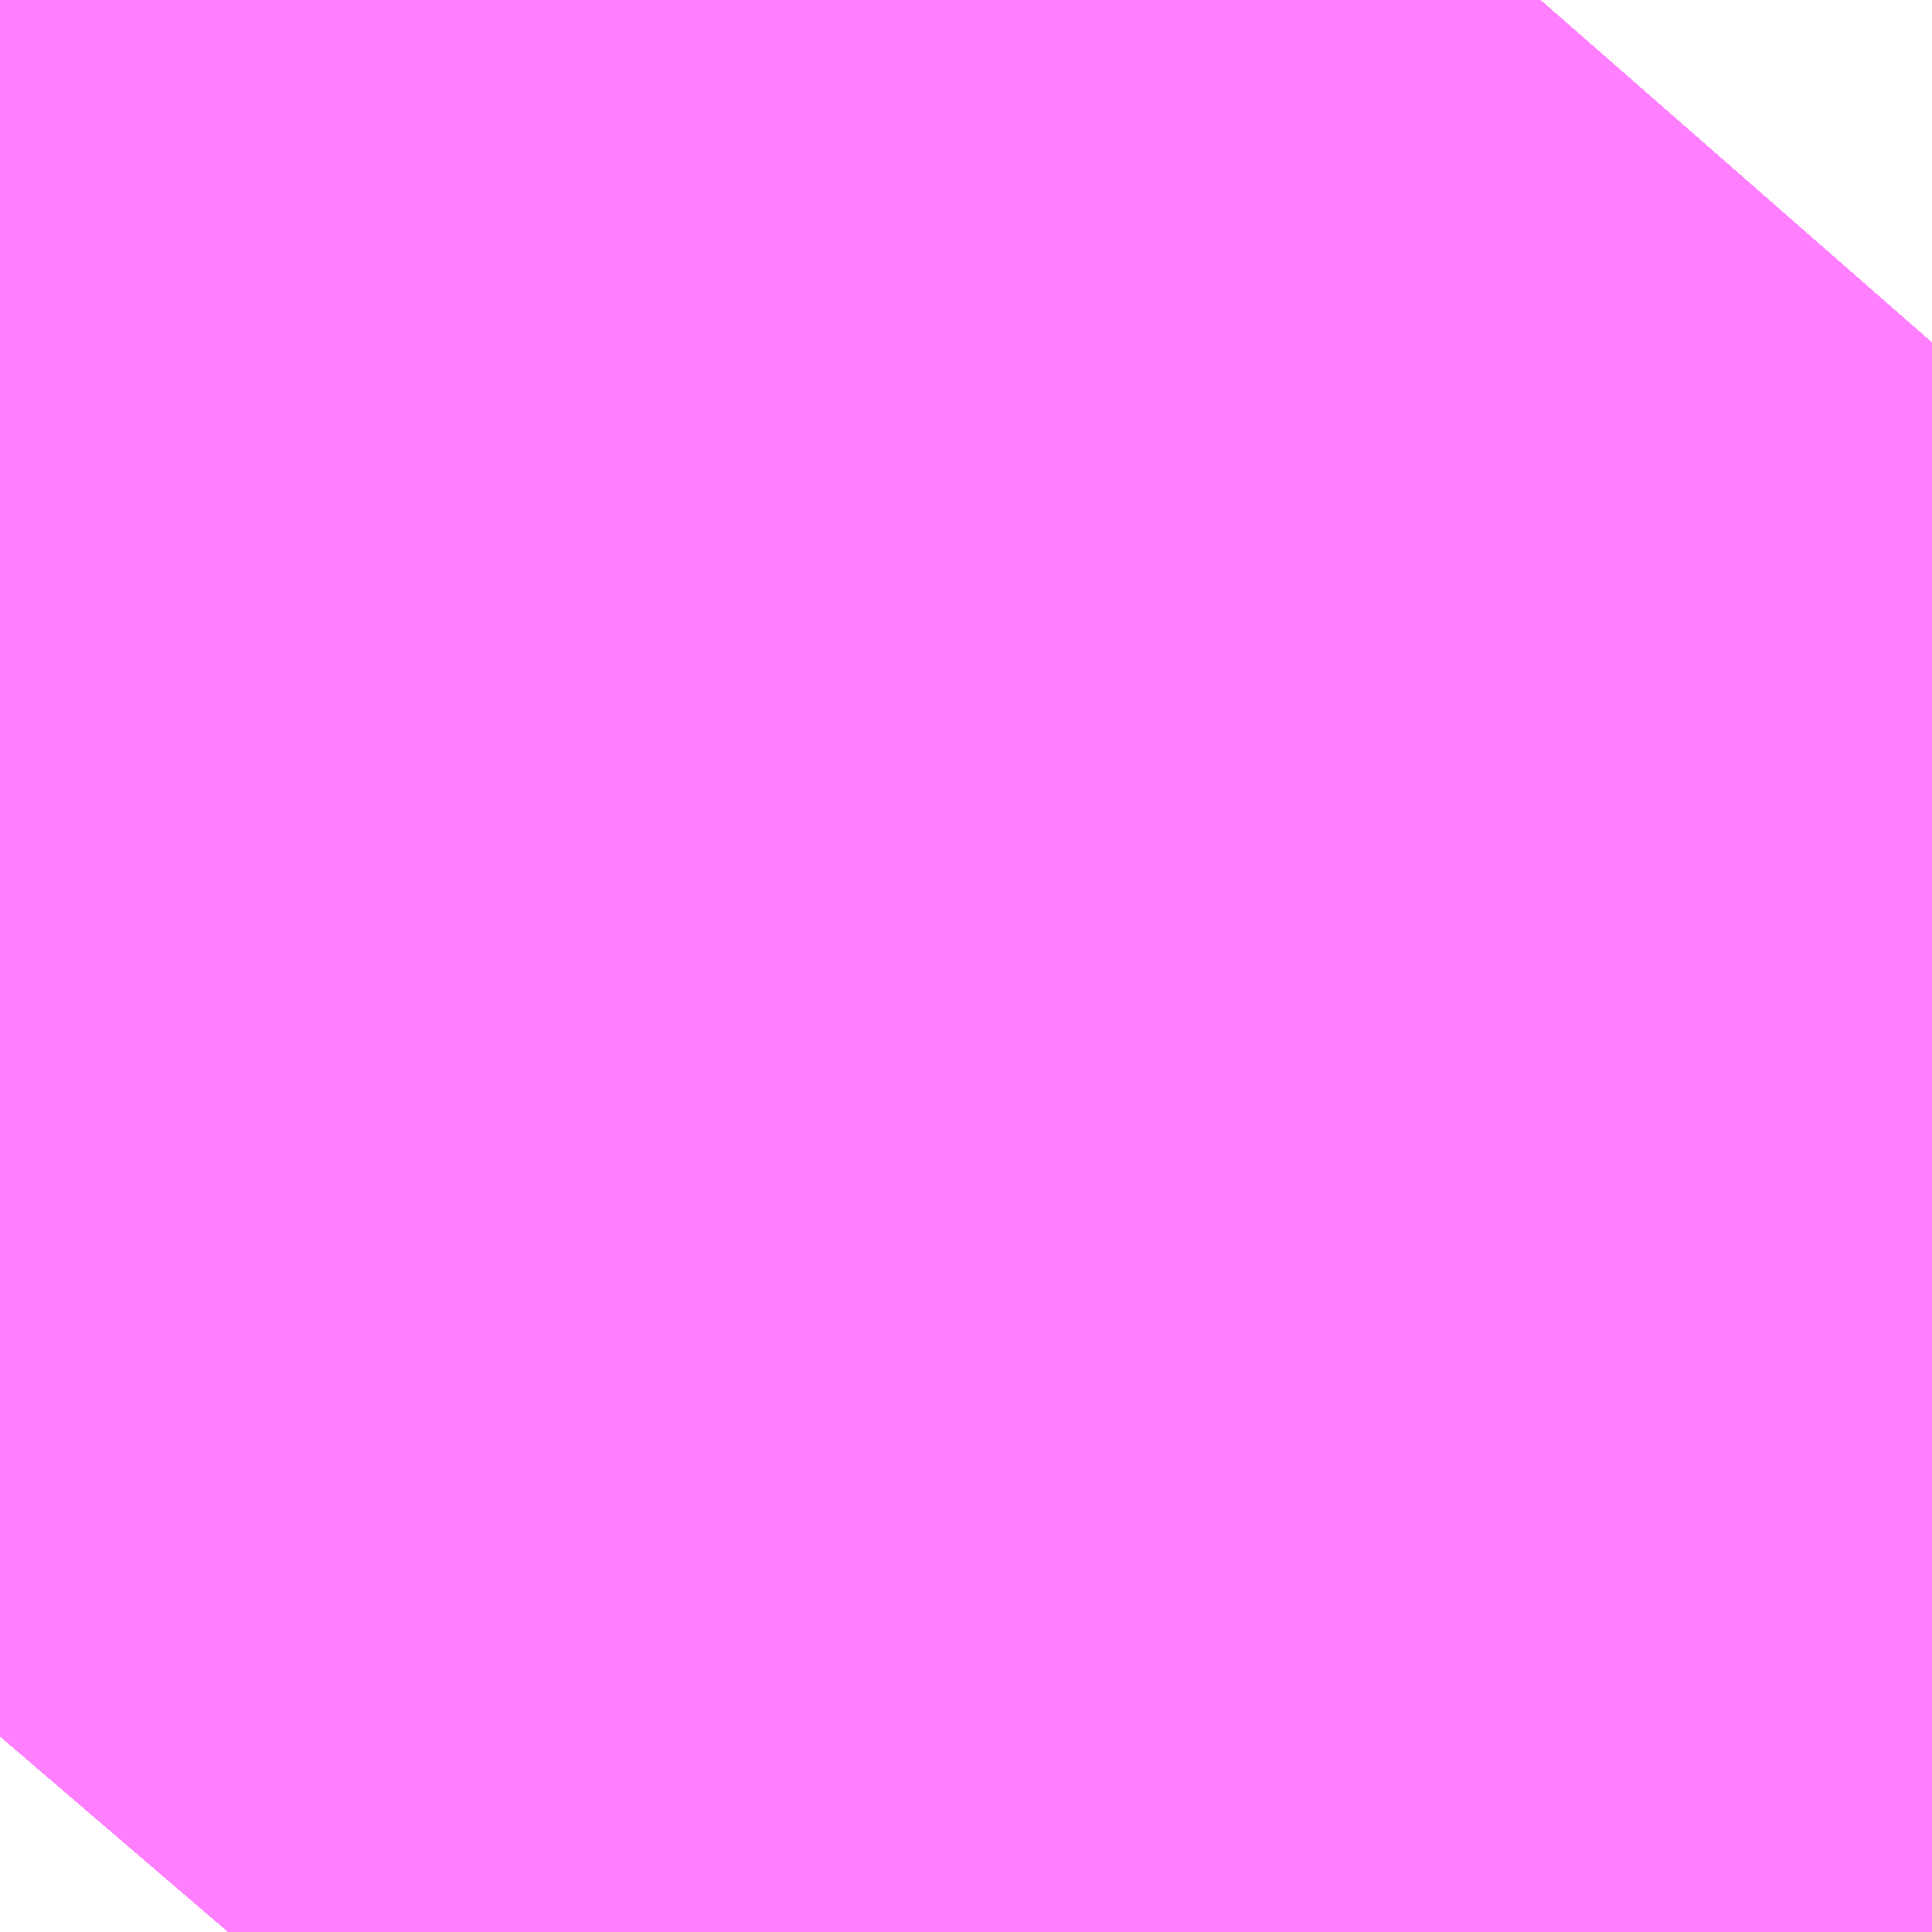 <?xml version="1.0" encoding="UTF-8"?>
<svg  xmlns="http://www.w3.org/2000/svg" xmlns:xlink="http://www.w3.org/1999/xlink" xmlns:go="http://purl.org/svgmap/profile" property="N07_001,N07_002,N07_003,N07_004,N07_005,N07_006,N07_007" viewBox="14095.116 -3863.068 0.069 0.069" go:dataArea="14095.115661621094 -3863.067626953125 0.06866455078125 0.06866455078125" >
<globalCoordinateSystem srsName="http://purl.org/crs/84" transform="matrix(100.0,0.0,0.0,-100.0,0.0,0.0)" />
<defs>
 <g id="p0" >
  <circle cx="0.0" cy="0.0" r="3" stroke="green" stroke-width="0.75" vector-effect="non-scaling-stroke" />
 </g>
</defs>
<g fill="none" fill-rule="evenodd" stroke="#FF00FF" stroke-width="0.75" opacity="0.5" vector-effect="non-scaling-stroke" stroke-linejoin="bevel" >
<path content="1,JRバス東北（株）,うみねこ号,1.0,1.0,1.0," xlink:title="1" d="M14095.116,-3863.006L14095.128,-3863.02L14095.128,-3863.02L14095.128,-3863.02L14095.13,-3863.023L14095.13,-3863.023L14095.131,-3863.023L14095.131,-3863.023L14095.131,-3863.023L14095.131,-3863.023L14095.131,-3863.023L14095.131,-3863.024L14095.132,-3863.024L14095.132,-3863.025L14095.132,-3863.025L14095.132,-3863.025L14095.134,-3863.027L14095.139,-3863.033L14095.139,-3863.033L14095.139,-3863.033L14095.139,-3863.033L14095.139,-3863.033L14095.139,-3863.033L14095.139,-3863.033L14095.139,-3863.033L14095.139,-3863.033L14095.139,-3863.033L14095.139,-3863.033L14095.139,-3863.033L14095.139,-3863.033L14095.14,-3863.033L14095.14,-3863.033L14095.14,-3863.033L14095.14,-3863.033L14095.14,-3863.033L14095.14,-3863.033L14095.15,-3863.044L14095.158,-3863.054L14095.158,-3863.054L14095.158,-3863.054L14095.158,-3863.054L14095.158,-3863.054L14095.158,-3863.054L14095.158,-3863.054L14095.158,-3863.054L14095.158,-3863.054L14095.158,-3863.054L14095.158,-3863.054L14095.158,-3863.054L14095.158,-3863.054L14095.158,-3863.054L14095.158,-3863.054L14095.164,-3863.06L14095.171,-3863.068"/>
<path content="1,JRバス東北（株）,けんじライナー号,1.0,1.0,1.0," xlink:title="1" d="M14095.116,-3863.006L14095.128,-3863.02L14095.128,-3863.02L14095.128,-3863.02L14095.13,-3863.023L14095.13,-3863.023L14095.131,-3863.023L14095.131,-3863.023L14095.131,-3863.023L14095.131,-3863.023L14095.131,-3863.023L14095.131,-3863.024L14095.132,-3863.024L14095.132,-3863.025L14095.132,-3863.025L14095.132,-3863.025L14095.134,-3863.027L14095.139,-3863.033L14095.139,-3863.033L14095.139,-3863.033L14095.139,-3863.033L14095.139,-3863.033L14095.139,-3863.033L14095.139,-3863.033L14095.139,-3863.033L14095.139,-3863.033L14095.139,-3863.033L14095.139,-3863.033L14095.139,-3863.033L14095.139,-3863.033L14095.14,-3863.033L14095.14,-3863.033L14095.14,-3863.033L14095.14,-3863.033L14095.14,-3863.033L14095.14,-3863.033L14095.15,-3863.044L14095.158,-3863.054L14095.158,-3863.054L14095.158,-3863.054L14095.158,-3863.054L14095.158,-3863.054L14095.158,-3863.054L14095.158,-3863.054L14095.158,-3863.054L14095.158,-3863.054L14095.158,-3863.054L14095.158,-3863.054L14095.158,-3863.054L14095.158,-3863.054L14095.158,-3863.054L14095.158,-3863.054L14095.164,-3863.06L14095.171,-3863.068"/>
<path content="1,JRバス東北（株）,アーバン号,3.2,4.0,4.0," xlink:title="1" d="M14095.116,-3863.006L14095.128,-3863.02L14095.128,-3863.02L14095.128,-3863.02L14095.13,-3863.023L14095.13,-3863.023L14095.131,-3863.023L14095.131,-3863.023L14095.131,-3863.023L14095.131,-3863.023L14095.131,-3863.023L14095.131,-3863.024L14095.132,-3863.024L14095.132,-3863.025L14095.132,-3863.025L14095.132,-3863.025L14095.134,-3863.027L14095.139,-3863.033L14095.139,-3863.033L14095.139,-3863.033L14095.139,-3863.033L14095.139,-3863.033L14095.139,-3863.033L14095.139,-3863.033L14095.139,-3863.033L14095.139,-3863.033L14095.139,-3863.033L14095.139,-3863.033L14095.139,-3863.033L14095.139,-3863.033L14095.14,-3863.033L14095.14,-3863.033L14095.14,-3863.033L14095.14,-3863.033L14095.14,-3863.033L14095.14,-3863.033L14095.15,-3863.044L14095.158,-3863.054L14095.158,-3863.054L14095.158,-3863.054L14095.158,-3863.054L14095.158,-3863.054L14095.158,-3863.054L14095.158,-3863.054L14095.158,-3863.054L14095.158,-3863.054L14095.158,-3863.054L14095.158,-3863.054L14095.158,-3863.054L14095.158,-3863.054L14095.158,-3863.054L14095.158,-3863.054L14095.164,-3863.06L14095.171,-3863.068"/>
<path content="1,JRバス東北（株）,キャッスル号,3.0,3.0,3.0," xlink:title="1" d="M14095.116,-3863.006L14095.128,-3863.02L14095.128,-3863.02L14095.128,-3863.02L14095.13,-3863.023L14095.13,-3863.023L14095.131,-3863.023L14095.131,-3863.023L14095.131,-3863.023L14095.131,-3863.023L14095.131,-3863.023L14095.131,-3863.024L14095.132,-3863.024L14095.132,-3863.025L14095.132,-3863.025L14095.132,-3863.025L14095.134,-3863.027L14095.139,-3863.033L14095.139,-3863.033L14095.139,-3863.033L14095.139,-3863.033L14095.139,-3863.033L14095.139,-3863.033L14095.139,-3863.033L14095.139,-3863.033L14095.139,-3863.033L14095.139,-3863.033L14095.139,-3863.033L14095.139,-3863.033L14095.139,-3863.033L14095.14,-3863.033L14095.14,-3863.033L14095.14,-3863.033L14095.14,-3863.033L14095.14,-3863.033L14095.14,-3863.033L14095.15,-3863.044L14095.158,-3863.054L14095.158,-3863.054L14095.158,-3863.054L14095.158,-3863.054L14095.158,-3863.054L14095.158,-3863.054L14095.158,-3863.054L14095.158,-3863.054L14095.158,-3863.054L14095.158,-3863.054L14095.158,-3863.054L14095.158,-3863.054L14095.158,-3863.054L14095.158,-3863.054L14095.158,-3863.054L14095.164,-3863.06L14095.171,-3863.068"/>
<path content="1,JRバス東北（株）,グリーンライナー号,2.0,2.0,2.0," xlink:title="1" d="M14095.116,-3863.006L14095.128,-3863.02L14095.128,-3863.02L14095.128,-3863.02L14095.13,-3863.023L14095.13,-3863.023L14095.131,-3863.023L14095.131,-3863.023L14095.131,-3863.023L14095.131,-3863.023L14095.131,-3863.023L14095.131,-3863.024L14095.132,-3863.024L14095.132,-3863.025L14095.132,-3863.025L14095.132,-3863.025L14095.134,-3863.027L14095.139,-3863.033L14095.139,-3863.033L14095.139,-3863.033L14095.139,-3863.033L14095.139,-3863.033L14095.139,-3863.033L14095.139,-3863.033L14095.139,-3863.033L14095.139,-3863.033L14095.139,-3863.033L14095.139,-3863.033L14095.139,-3863.033L14095.139,-3863.033L14095.14,-3863.033L14095.14,-3863.033L14095.14,-3863.033L14095.14,-3863.033L14095.14,-3863.033L14095.14,-3863.033L14095.15,-3863.044L14095.158,-3863.054L14095.158,-3863.054L14095.158,-3863.054L14095.158,-3863.054L14095.158,-3863.054L14095.158,-3863.054L14095.158,-3863.054L14095.158,-3863.054L14095.158,-3863.054L14095.158,-3863.054L14095.158,-3863.054L14095.158,-3863.054L14095.158,-3863.054L14095.158,-3863.054L14095.158,-3863.054L14095.164,-3863.06L14095.171,-3863.068"/>
<path content="1,JRバス東北（株）,ドリーム盛岡・らくちん号,2.2,3.0,3.0," xlink:title="1" d="M14095.116,-3863.006L14095.125,-3863.017L14095.126,-3863.018L14095.126,-3863.018L14095.126,-3863.018L14095.126,-3863.018L14095.127,-3863.019L14095.127,-3863.02L14095.128,-3863.02L14095.128,-3863.02L14095.128,-3863.02L14095.128,-3863.02L14095.128,-3863.02L14095.134,-3863.027L14095.139,-3863.033L14095.139,-3863.033L14095.139,-3863.033L14095.139,-3863.033L14095.139,-3863.033L14095.139,-3863.033L14095.139,-3863.033L14095.139,-3863.033L14095.139,-3863.033L14095.139,-3863.033L14095.139,-3863.033L14095.139,-3863.033L14095.139,-3863.033L14095.14,-3863.033L14095.14,-3863.033L14095.14,-3863.033L14095.14,-3863.033L14095.14,-3863.033L14095.14,-3863.033L14095.15,-3863.044L14095.158,-3863.054L14095.158,-3863.054L14095.158,-3863.054L14095.158,-3863.054L14095.158,-3863.054L14095.158,-3863.054L14095.158,-3863.054L14095.158,-3863.054L14095.158,-3863.054L14095.158,-3863.054L14095.158,-3863.054L14095.158,-3863.054L14095.158,-3863.054L14095.158,-3863.054L14095.158,-3863.054L14095.164,-3863.06L14095.171,-3863.068"/>
<path content="1,JRバス東北（株）,ドリーム秋田・横浜号,1.0,1.0,1.0," xlink:title="1" d="M14095.171,-3863.068L14095.164,-3863.06L14095.158,-3863.054L14095.158,-3863.054L14095.158,-3863.054L14095.158,-3863.054L14095.158,-3863.054L14095.158,-3863.054L14095.158,-3863.054L14095.158,-3863.054L14095.158,-3863.054L14095.158,-3863.054L14095.158,-3863.054L14095.158,-3863.054L14095.158,-3863.054L14095.158,-3863.054L14095.158,-3863.054L14095.15,-3863.044L14095.14,-3863.033L14095.14,-3863.033L14095.14,-3863.033L14095.14,-3863.033L14095.14,-3863.033L14095.14,-3863.033L14095.139,-3863.033L14095.139,-3863.033L14095.139,-3863.033L14095.139,-3863.033L14095.139,-3863.033L14095.139,-3863.033L14095.139,-3863.033L14095.139,-3863.033L14095.139,-3863.033L14095.139,-3863.033L14095.139,-3863.033L14095.139,-3863.033L14095.139,-3863.033L14095.134,-3863.027L14095.132,-3863.025L14095.132,-3863.025L14095.132,-3863.025L14095.132,-3863.024L14095.131,-3863.024L14095.131,-3863.023L14095.131,-3863.023L14095.131,-3863.023L14095.131,-3863.023L14095.131,-3863.023L14095.13,-3863.023L14095.13,-3863.023L14095.128,-3863.02L14095.128,-3863.02L14095.128,-3863.02L14095.116,-3863.006"/>
<path content="1,JRバス東北（株）,ブルーシティ号,1.5,1.5,1.5," xlink:title="1" d="M14095.116,-3863.006L14095.128,-3863.02L14095.128,-3863.02L14095.128,-3863.02L14095.13,-3863.023L14095.13,-3863.023L14095.131,-3863.023L14095.131,-3863.023L14095.131,-3863.023L14095.131,-3863.023L14095.131,-3863.023L14095.131,-3863.024L14095.132,-3863.024L14095.132,-3863.025L14095.132,-3863.025L14095.132,-3863.025L14095.134,-3863.027L14095.139,-3863.033L14095.139,-3863.033L14095.139,-3863.033L14095.139,-3863.033L14095.139,-3863.033L14095.139,-3863.033L14095.139,-3863.033L14095.139,-3863.033L14095.139,-3863.033L14095.139,-3863.033L14095.139,-3863.033L14095.139,-3863.033L14095.139,-3863.033L14095.14,-3863.033L14095.14,-3863.033L14095.14,-3863.033L14095.14,-3863.033L14095.14,-3863.033L14095.14,-3863.033L14095.15,-3863.044L14095.158,-3863.054L14095.158,-3863.054L14095.158,-3863.054L14095.158,-3863.054L14095.158,-3863.054L14095.158,-3863.054L14095.158,-3863.054L14095.158,-3863.054L14095.158,-3863.054L14095.158,-3863.054L14095.158,-3863.054L14095.158,-3863.054L14095.158,-3863.054L14095.158,-3863.054L14095.158,-3863.054L14095.164,-3863.06L14095.171,-3863.068"/>
<path content="1,JRバス東北（株）,ラ・フォーレ号,1.0,1.0,1.0," xlink:title="1" d="M14095.116,-3863.006L14095.125,-3863.017L14095.126,-3863.018L14095.126,-3863.018L14095.126,-3863.018L14095.126,-3863.018L14095.127,-3863.019L14095.127,-3863.02L14095.128,-3863.02L14095.128,-3863.02L14095.128,-3863.02L14095.128,-3863.02L14095.128,-3863.02L14095.134,-3863.027L14095.139,-3863.033L14095.139,-3863.033L14095.139,-3863.033L14095.139,-3863.033L14095.139,-3863.033L14095.139,-3863.033L14095.139,-3863.033L14095.139,-3863.033L14095.139,-3863.033L14095.139,-3863.033L14095.139,-3863.033L14095.139,-3863.033L14095.139,-3863.033L14095.14,-3863.033L14095.14,-3863.033L14095.14,-3863.033L14095.14,-3863.033L14095.14,-3863.033L14095.14,-3863.033L14095.15,-3863.044L14095.158,-3863.054L14095.158,-3863.054L14095.158,-3863.054L14095.158,-3863.054L14095.158,-3863.054L14095.158,-3863.054L14095.158,-3863.054L14095.158,-3863.054L14095.158,-3863.054L14095.158,-3863.054L14095.158,-3863.054L14095.158,-3863.054L14095.158,-3863.054L14095.158,-3863.054L14095.158,-3863.054L14095.164,-3863.06L14095.171,-3863.068"/>
<path content="1,JRバス東北（株）,仙台～大館線,1.0,1.0,1.0," xlink:title="1" d="M14095.116,-3863.006L14095.125,-3863.017L14095.126,-3863.018L14095.126,-3863.018L14095.126,-3863.018L14095.126,-3863.018L14095.127,-3863.019L14095.127,-3863.02L14095.128,-3863.02L14095.128,-3863.02L14095.128,-3863.02L14095.128,-3863.02L14095.13,-3863.023L14095.13,-3863.023L14095.13,-3863.023L14095.13,-3863.023L14095.13,-3863.023L14095.13,-3863.023L14095.13,-3863.023L14095.13,-3863.023L14095.13,-3863.023L14095.131,-3863.023L14095.131,-3863.023L14095.131,-3863.023L14095.131,-3863.023L14095.131,-3863.023L14095.131,-3863.023L14095.131,-3863.024L14095.132,-3863.024L14095.132,-3863.025L14095.132,-3863.025L14095.132,-3863.025L14095.134,-3863.027L14095.134,-3863.027L14095.134,-3863.027L14095.134,-3863.027L14095.134,-3863.027L14095.139,-3863.033L14095.139,-3863.033L14095.139,-3863.033L14095.139,-3863.033L14095.139,-3863.033L14095.139,-3863.033L14095.139,-3863.033L14095.139,-3863.033L14095.139,-3863.033L14095.139,-3863.033L14095.139,-3863.033L14095.139,-3863.033L14095.139,-3863.033L14095.14,-3863.033L14095.14,-3863.033L14095.14,-3863.033L14095.14,-3863.033L14095.14,-3863.033L14095.14,-3863.033L14095.141,-3863.035L14095.15,-3863.044L14095.158,-3863.054L14095.158,-3863.054L14095.158,-3863.054L14095.158,-3863.054L14095.158,-3863.054L14095.158,-3863.054L14095.158,-3863.054L14095.158,-3863.054L14095.158,-3863.054L14095.158,-3863.054L14095.158,-3863.054L14095.158,-3863.054L14095.158,-3863.054L14095.158,-3863.054L14095.158,-3863.054L14095.164,-3863.06L14095.171,-3863.068"/>
<path content="1,JRバス東北（株）,仙台～江刺・水沢線,2.0,2.0,2.0," xlink:title="1" d="M14095.116,-3863.006L14095.128,-3863.02L14095.128,-3863.02L14095.128,-3863.02L14095.13,-3863.023L14095.13,-3863.023L14095.131,-3863.023L14095.131,-3863.023L14095.131,-3863.023L14095.131,-3863.023L14095.131,-3863.023L14095.131,-3863.024L14095.132,-3863.024L14095.132,-3863.025L14095.132,-3863.025L14095.132,-3863.025L14095.134,-3863.027L14095.139,-3863.033L14095.139,-3863.033L14095.139,-3863.033L14095.139,-3863.033L14095.139,-3863.033L14095.139,-3863.033L14095.139,-3863.033L14095.139,-3863.033L14095.139,-3863.033L14095.139,-3863.033L14095.139,-3863.033L14095.139,-3863.033L14095.139,-3863.033L14095.14,-3863.033L14095.14,-3863.033L14095.14,-3863.033L14095.14,-3863.033L14095.14,-3863.033L14095.14,-3863.033L14095.15,-3863.044L14095.158,-3863.054L14095.158,-3863.054L14095.158,-3863.054L14095.158,-3863.054L14095.158,-3863.054L14095.158,-3863.054L14095.158,-3863.054L14095.158,-3863.054L14095.158,-3863.054L14095.158,-3863.054L14095.158,-3863.054L14095.158,-3863.054L14095.158,-3863.054L14095.158,-3863.054L14095.158,-3863.054L14095.164,-3863.06L14095.171,-3863.068"/>
<path content="1,JRバス東北（株）,仙秋号,2.0,2.0,2.0," xlink:title="1" d="M14095.116,-3863.006L14095.128,-3863.02L14095.128,-3863.02L14095.128,-3863.02L14095.13,-3863.023L14095.13,-3863.023L14095.131,-3863.023L14095.131,-3863.023L14095.131,-3863.023L14095.131,-3863.023L14095.131,-3863.023L14095.131,-3863.024L14095.132,-3863.024L14095.132,-3863.025L14095.132,-3863.025L14095.132,-3863.025L14095.134,-3863.027L14095.139,-3863.033L14095.139,-3863.033L14095.139,-3863.033L14095.139,-3863.033L14095.139,-3863.033L14095.139,-3863.033L14095.139,-3863.033L14095.139,-3863.033L14095.139,-3863.033L14095.139,-3863.033L14095.139,-3863.033L14095.139,-3863.033L14095.139,-3863.033L14095.14,-3863.033L14095.14,-3863.033L14095.14,-3863.033L14095.14,-3863.033L14095.14,-3863.033L14095.14,-3863.033L14095.15,-3863.044L14095.158,-3863.054L14095.158,-3863.054L14095.158,-3863.054L14095.158,-3863.054L14095.158,-3863.054L14095.158,-3863.054L14095.158,-3863.054L14095.158,-3863.054L14095.158,-3863.054L14095.158,-3863.054L14095.158,-3863.054L14095.158,-3863.054L14095.158,-3863.054L14095.158,-3863.054L14095.158,-3863.054L14095.164,-3863.06L14095.171,-3863.068"/>
<path content="1,JRバス関東（株）,ドリーム盛岡号,2.2,3.0,3.0," xlink:title="1" d="M14095.116,-3863.006L14095.128,-3863.02L14095.128,-3863.02L14095.128,-3863.02L14095.13,-3863.023L14095.13,-3863.023L14095.131,-3863.023L14095.131,-3863.023L14095.131,-3863.023L14095.131,-3863.023L14095.131,-3863.023L14095.131,-3863.024L14095.132,-3863.024L14095.132,-3863.025L14095.132,-3863.025L14095.132,-3863.025L14095.134,-3863.027L14095.139,-3863.033L14095.139,-3863.033L14095.139,-3863.033L14095.139,-3863.033L14095.139,-3863.033L14095.139,-3863.033L14095.139,-3863.033L14095.139,-3863.033L14095.139,-3863.033L14095.139,-3863.033L14095.139,-3863.033L14095.139,-3863.033L14095.139,-3863.033L14095.14,-3863.033L14095.14,-3863.033L14095.14,-3863.033L14095.14,-3863.033L14095.14,-3863.033L14095.14,-3863.033L14095.15,-3863.044L14095.158,-3863.054L14095.158,-3863.054L14095.158,-3863.054L14095.158,-3863.054L14095.158,-3863.054L14095.158,-3863.054L14095.158,-3863.054L14095.158,-3863.054L14095.158,-3863.054L14095.158,-3863.054L14095.158,-3863.054L14095.158,-3863.054L14095.158,-3863.054L14095.158,-3863.054L14095.158,-3863.054L14095.164,-3863.06L14095.171,-3863.068"/>
<path content="1,京浜急行バス（株）,ノクターン号,3.4,4.0,4.0," xlink:title="1" d="M14095.116,-3863.006L14095.128,-3863.02L14095.128,-3863.02L14095.128,-3863.02L14095.13,-3863.023L14095.13,-3863.023L14095.131,-3863.023L14095.131,-3863.023L14095.131,-3863.023L14095.131,-3863.023L14095.131,-3863.023L14095.131,-3863.024L14095.132,-3863.024L14095.132,-3863.025L14095.132,-3863.025L14095.132,-3863.025L14095.134,-3863.027L14095.139,-3863.033L14095.139,-3863.033L14095.139,-3863.033L14095.139,-3863.033L14095.139,-3863.033L14095.139,-3863.033L14095.139,-3863.033L14095.139,-3863.033L14095.139,-3863.033L14095.139,-3863.033L14095.139,-3863.033L14095.139,-3863.033L14095.139,-3863.033L14095.14,-3863.033L14095.14,-3863.033L14095.14,-3863.033L14095.14,-3863.033L14095.14,-3863.033L14095.14,-3863.033L14095.15,-3863.044L14095.158,-3863.054L14095.158,-3863.054L14095.158,-3863.054L14095.158,-3863.054L14095.158,-3863.054L14095.158,-3863.054L14095.158,-3863.054L14095.158,-3863.054L14095.158,-3863.054L14095.158,-3863.054L14095.158,-3863.054L14095.158,-3863.054L14095.158,-3863.054L14095.158,-3863.054L14095.158,-3863.054L14095.164,-3863.06L14095.171,-3863.068"/>
<path content="1,京浜急行バス（株）,ビーム号,1.0,1.0,1.0," xlink:title="1" d="M14095.171,-3863.068L14095.164,-3863.06L14095.158,-3863.054L14095.158,-3863.054L14095.158,-3863.054L14095.158,-3863.054L14095.158,-3863.054L14095.158,-3863.054L14095.158,-3863.054L14095.158,-3863.054L14095.158,-3863.054L14095.158,-3863.054L14095.158,-3863.054L14095.158,-3863.054L14095.158,-3863.054L14095.158,-3863.054L14095.158,-3863.054L14095.15,-3863.044L14095.14,-3863.033L14095.14,-3863.033L14095.14,-3863.033L14095.14,-3863.033L14095.14,-3863.033L14095.14,-3863.033L14095.139,-3863.033L14095.139,-3863.033L14095.139,-3863.033L14095.139,-3863.033L14095.139,-3863.033L14095.139,-3863.033L14095.139,-3863.033L14095.139,-3863.033L14095.139,-3863.033L14095.139,-3863.033L14095.139,-3863.033L14095.139,-3863.033L14095.139,-3863.033L14095.134,-3863.027L14095.132,-3863.025L14095.132,-3863.025L14095.132,-3863.025L14095.132,-3863.024L14095.131,-3863.024L14095.131,-3863.023L14095.131,-3863.023L14095.131,-3863.023L14095.131,-3863.023L14095.131,-3863.023L14095.13,-3863.023L14095.13,-3863.023L14095.128,-3863.02L14095.128,-3863.02L14095.128,-3863.02L14095.116,-3863.006"/>
<path content="1,十和田観光電鉄（株）,うみねこ号,4.0,4.0,4.0," xlink:title="1" d="M14095.171,-3863.068L14095.164,-3863.06L14095.158,-3863.054L14095.158,-3863.054L14095.158,-3863.054L14095.158,-3863.054L14095.158,-3863.054L14095.158,-3863.054L14095.158,-3863.054L14095.158,-3863.054L14095.158,-3863.054L14095.158,-3863.054L14095.158,-3863.054L14095.158,-3863.054L14095.158,-3863.054L14095.158,-3863.054L14095.158,-3863.054L14095.15,-3863.044L14095.141,-3863.035L14095.14,-3863.033L14095.14,-3863.033L14095.14,-3863.033L14095.14,-3863.033L14095.14,-3863.033L14095.14,-3863.033L14095.139,-3863.033L14095.139,-3863.033L14095.139,-3863.033L14095.139,-3863.033L14095.139,-3863.033L14095.139,-3863.033L14095.139,-3863.033L14095.139,-3863.033L14095.139,-3863.033L14095.139,-3863.033L14095.139,-3863.033L14095.139,-3863.033L14095.139,-3863.033L14095.134,-3863.027L14095.134,-3863.027L14095.134,-3863.027L14095.134,-3863.027L14095.134,-3863.027L14095.132,-3863.025L14095.132,-3863.025L14095.132,-3863.025L14095.132,-3863.024L14095.131,-3863.024L14095.131,-3863.023L14095.131,-3863.023L14095.131,-3863.023L14095.131,-3863.023L14095.131,-3863.023L14095.131,-3863.023L14095.13,-3863.023L14095.13,-3863.023L14095.13,-3863.023L14095.13,-3863.023L14095.13,-3863.023L14095.13,-3863.023L14095.13,-3863.023L14095.13,-3863.023L14095.13,-3863.023L14095.128,-3863.02L14095.128,-3863.02L14095.128,-3863.02L14095.128,-3863.02L14095.127,-3863.02L14095.127,-3863.019L14095.126,-3863.018L14095.126,-3863.018L14095.126,-3863.018L14095.126,-3863.018L14095.125,-3863.017L14095.116,-3863.006"/>
<path content="1,十和田観光電鉄（株）,シリウス号,1.0,1.0,1.0," xlink:title="1" d="M14095.171,-3863.068L14095.164,-3863.06L14095.158,-3863.054L14095.158,-3863.054L14095.158,-3863.054L14095.158,-3863.054L14095.158,-3863.054L14095.158,-3863.054L14095.158,-3863.054L14095.158,-3863.054L14095.158,-3863.054L14095.158,-3863.054L14095.158,-3863.054L14095.158,-3863.054L14095.158,-3863.054L14095.158,-3863.054L14095.158,-3863.054L14095.15,-3863.044L14095.141,-3863.035L14095.14,-3863.033L14095.14,-3863.033L14095.14,-3863.033L14095.14,-3863.033L14095.14,-3863.033L14095.14,-3863.033L14095.139,-3863.033L14095.139,-3863.033L14095.139,-3863.033L14095.139,-3863.033L14095.139,-3863.033L14095.139,-3863.033L14095.139,-3863.033L14095.139,-3863.033L14095.139,-3863.033L14095.139,-3863.033L14095.139,-3863.033L14095.139,-3863.033L14095.139,-3863.033L14095.134,-3863.027L14095.134,-3863.027L14095.134,-3863.027L14095.134,-3863.027L14095.134,-3863.027L14095.132,-3863.025L14095.132,-3863.025L14095.132,-3863.025L14095.132,-3863.024L14095.131,-3863.024L14095.131,-3863.023L14095.131,-3863.023L14095.131,-3863.023L14095.131,-3863.023L14095.131,-3863.023L14095.131,-3863.023L14095.13,-3863.023L14095.13,-3863.023L14095.13,-3863.023L14095.13,-3863.023L14095.13,-3863.023L14095.13,-3863.023L14095.13,-3863.023L14095.13,-3863.023L14095.13,-3863.023L14095.128,-3863.02L14095.128,-3863.02L14095.128,-3863.02L14095.128,-3863.02L14095.127,-3863.02L14095.127,-3863.019L14095.126,-3863.018L14095.126,-3863.018L14095.126,-3863.018L14095.126,-3863.018L14095.125,-3863.017L14095.116,-3863.006"/>
<path content="1,十和田観光電鉄（株）,ブルーシティー号,6.0,6.0,6.0," xlink:title="1" d="M14095.171,-3863.068L14095.164,-3863.06L14095.158,-3863.054L14095.158,-3863.054L14095.158,-3863.054L14095.158,-3863.054L14095.158,-3863.054L14095.158,-3863.054L14095.158,-3863.054L14095.158,-3863.054L14095.158,-3863.054L14095.158,-3863.054L14095.158,-3863.054L14095.158,-3863.054L14095.158,-3863.054L14095.158,-3863.054L14095.158,-3863.054L14095.15,-3863.044L14095.141,-3863.035L14095.14,-3863.033L14095.14,-3863.033L14095.14,-3863.033L14095.14,-3863.033L14095.14,-3863.033L14095.14,-3863.033L14095.139,-3863.033L14095.139,-3863.033L14095.139,-3863.033L14095.139,-3863.033L14095.139,-3863.033L14095.139,-3863.033L14095.139,-3863.033L14095.139,-3863.033L14095.139,-3863.033L14095.139,-3863.033L14095.139,-3863.033L14095.139,-3863.033L14095.139,-3863.033L14095.134,-3863.027L14095.134,-3863.027L14095.134,-3863.027L14095.134,-3863.027L14095.134,-3863.027L14095.132,-3863.025L14095.132,-3863.025L14095.132,-3863.025L14095.132,-3863.024L14095.131,-3863.024L14095.131,-3863.023L14095.131,-3863.023L14095.131,-3863.023L14095.131,-3863.023L14095.131,-3863.023L14095.131,-3863.023L14095.13,-3863.023L14095.13,-3863.023L14095.13,-3863.023L14095.13,-3863.023L14095.13,-3863.023L14095.13,-3863.023L14095.13,-3863.023L14095.13,-3863.023L14095.13,-3863.023L14095.128,-3863.02L14095.128,-3863.02L14095.128,-3863.02L14095.128,-3863.02L14095.127,-3863.02L14095.127,-3863.019L14095.126,-3863.018L14095.126,-3863.018L14095.126,-3863.018L14095.126,-3863.018L14095.125,-3863.017L14095.116,-3863.006"/>
<path content="1,南部バス（株）,うみねこ号　仙台→八戸,4.0,4.0,4.0," xlink:title="1" d="M14095.116,-3863.006L14095.125,-3863.017L14095.126,-3863.018L14095.126,-3863.018L14095.126,-3863.018L14095.126,-3863.018L14095.127,-3863.019L14095.127,-3863.02L14095.128,-3863.02L14095.128,-3863.02L14095.128,-3863.02L14095.128,-3863.02L14095.13,-3863.023L14095.13,-3863.023L14095.13,-3863.023L14095.13,-3863.023L14095.13,-3863.023L14095.13,-3863.023L14095.13,-3863.023L14095.13,-3863.023L14095.13,-3863.023L14095.131,-3863.023L14095.131,-3863.023L14095.131,-3863.023L14095.131,-3863.023L14095.131,-3863.023L14095.131,-3863.023L14095.131,-3863.024L14095.132,-3863.024L14095.132,-3863.025L14095.132,-3863.025L14095.132,-3863.025L14095.134,-3863.027L14095.134,-3863.027L14095.134,-3863.027L14095.134,-3863.027L14095.134,-3863.027L14095.139,-3863.033L14095.139,-3863.033L14095.139,-3863.033L14095.139,-3863.033L14095.139,-3863.033L14095.139,-3863.033L14095.139,-3863.033L14095.139,-3863.033L14095.139,-3863.033L14095.139,-3863.033L14095.139,-3863.033L14095.139,-3863.033L14095.139,-3863.033L14095.14,-3863.033L14095.14,-3863.033L14095.14,-3863.033L14095.14,-3863.033L14095.14,-3863.033L14095.14,-3863.033L14095.141,-3863.035L14095.15,-3863.044L14095.158,-3863.054L14095.158,-3863.054L14095.158,-3863.054L14095.158,-3863.054L14095.158,-3863.054L14095.158,-3863.054L14095.158,-3863.054L14095.158,-3863.054L14095.158,-3863.054L14095.158,-3863.054L14095.158,-3863.054L14095.158,-3863.054L14095.158,-3863.054L14095.158,-3863.054L14095.158,-3863.054L14095.164,-3863.06L14095.171,-3863.068"/>
<path content="1,南部バス（株）,うみねこ号　八戸→仙台,4.0,4.0,4.0," xlink:title="1" d="M14095.171,-3863.068L14095.164,-3863.06L14095.158,-3863.054L14095.158,-3863.054L14095.158,-3863.054L14095.158,-3863.054L14095.158,-3863.054L14095.158,-3863.054L14095.158,-3863.054L14095.158,-3863.054L14095.158,-3863.054L14095.158,-3863.054L14095.158,-3863.054L14095.158,-3863.054L14095.158,-3863.054L14095.158,-3863.054L14095.158,-3863.054L14095.15,-3863.044L14095.141,-3863.035L14095.14,-3863.033L14095.14,-3863.033L14095.14,-3863.033L14095.14,-3863.033L14095.14,-3863.033L14095.14,-3863.033L14095.139,-3863.033L14095.139,-3863.033L14095.139,-3863.033L14095.139,-3863.033L14095.139,-3863.033L14095.139,-3863.033L14095.139,-3863.033L14095.139,-3863.033L14095.139,-3863.033L14095.139,-3863.033L14095.139,-3863.033L14095.139,-3863.033L14095.139,-3863.033L14095.134,-3863.027L14095.134,-3863.027L14095.134,-3863.027L14095.134,-3863.027L14095.134,-3863.027L14095.132,-3863.025L14095.132,-3863.025L14095.132,-3863.025L14095.132,-3863.024L14095.131,-3863.024L14095.131,-3863.023L14095.131,-3863.023L14095.131,-3863.023L14095.131,-3863.023L14095.131,-3863.023L14095.131,-3863.023L14095.13,-3863.023L14095.13,-3863.023L14095.13,-3863.023L14095.13,-3863.023L14095.13,-3863.023L14095.13,-3863.023L14095.13,-3863.023L14095.13,-3863.023L14095.13,-3863.023L14095.128,-3863.02L14095.128,-3863.02L14095.128,-3863.02L14095.128,-3863.02L14095.127,-3863.02L14095.127,-3863.019L14095.126,-3863.018L14095.126,-3863.018L14095.126,-3863.018L14095.126,-3863.018L14095.125,-3863.017L14095.116,-3863.006"/>
<path content="1,国際興業（株）,けせんライナー,1.0,1.0,1.0," xlink:title="1" d="M14095.116,-3863.006L14095.128,-3863.02L14095.128,-3863.02L14095.128,-3863.02L14095.13,-3863.023L14095.13,-3863.023L14095.131,-3863.023L14095.131,-3863.023L14095.131,-3863.023L14095.131,-3863.023L14095.131,-3863.023L14095.131,-3863.024L14095.132,-3863.024L14095.132,-3863.025L14095.132,-3863.025L14095.132,-3863.025L14095.134,-3863.027L14095.139,-3863.033L14095.139,-3863.033L14095.139,-3863.033L14095.139,-3863.033L14095.139,-3863.033L14095.139,-3863.033L14095.139,-3863.033L14095.139,-3863.033L14095.139,-3863.033L14095.139,-3863.033L14095.139,-3863.033L14095.139,-3863.033L14095.139,-3863.033L14095.14,-3863.033L14095.14,-3863.033L14095.14,-3863.033L14095.14,-3863.033L14095.14,-3863.033L14095.14,-3863.033L14095.15,-3863.044L14095.158,-3863.054L14095.158,-3863.054L14095.158,-3863.054L14095.158,-3863.054L14095.158,-3863.054L14095.158,-3863.054L14095.158,-3863.054L14095.158,-3863.054L14095.158,-3863.054L14095.158,-3863.054L14095.158,-3863.054L14095.158,-3863.054L14095.158,-3863.054L14095.158,-3863.054L14095.158,-3863.054L14095.164,-3863.06L14095.171,-3863.068"/>
<path content="1,国際興業（株）,イーハトープ号,1.0,1.0,1.0," xlink:title="1" d="M14095.116,-3863.006L14095.128,-3863.02L14095.128,-3863.02L14095.128,-3863.02L14095.13,-3863.023L14095.13,-3863.023L14095.131,-3863.023L14095.131,-3863.023L14095.131,-3863.023L14095.131,-3863.023L14095.131,-3863.023L14095.131,-3863.024L14095.132,-3863.024L14095.132,-3863.025L14095.132,-3863.025L14095.132,-3863.025L14095.134,-3863.027L14095.139,-3863.033L14095.139,-3863.033L14095.139,-3863.033L14095.139,-3863.033L14095.139,-3863.033L14095.139,-3863.033L14095.139,-3863.033L14095.139,-3863.033L14095.139,-3863.033L14095.139,-3863.033L14095.139,-3863.033L14095.139,-3863.033L14095.139,-3863.033L14095.14,-3863.033L14095.14,-3863.033L14095.14,-3863.033L14095.14,-3863.033L14095.14,-3863.033L14095.14,-3863.033L14095.15,-3863.044L14095.158,-3863.054L14095.158,-3863.054L14095.158,-3863.054L14095.158,-3863.054L14095.158,-3863.054L14095.158,-3863.054L14095.158,-3863.054L14095.158,-3863.054L14095.158,-3863.054L14095.158,-3863.054L14095.158,-3863.054L14095.158,-3863.054L14095.158,-3863.054L14095.158,-3863.054L14095.158,-3863.054L14095.164,-3863.06L14095.171,-3863.068"/>
<path content="1,国際興業（株）,シリウス号,1.0,1.0,1.0," xlink:title="1" d="M14095.116,-3863.006L14095.128,-3863.02L14095.128,-3863.02L14095.128,-3863.02L14095.13,-3863.023L14095.13,-3863.023L14095.131,-3863.023L14095.131,-3863.023L14095.131,-3863.023L14095.131,-3863.023L14095.131,-3863.023L14095.131,-3863.024L14095.132,-3863.024L14095.132,-3863.025L14095.132,-3863.025L14095.132,-3863.025L14095.134,-3863.027L14095.139,-3863.033L14095.139,-3863.033L14095.139,-3863.033L14095.139,-3863.033L14095.139,-3863.033L14095.139,-3863.033L14095.139,-3863.033L14095.139,-3863.033L14095.139,-3863.033L14095.139,-3863.033L14095.139,-3863.033L14095.139,-3863.033L14095.139,-3863.033L14095.14,-3863.033L14095.14,-3863.033L14095.14,-3863.033L14095.14,-3863.033L14095.14,-3863.033L14095.14,-3863.033L14095.15,-3863.044L14095.158,-3863.054L14095.158,-3863.054L14095.158,-3863.054L14095.158,-3863.054L14095.158,-3863.054L14095.158,-3863.054L14095.158,-3863.054L14095.158,-3863.054L14095.158,-3863.054L14095.158,-3863.054L14095.158,-3863.054L14095.158,-3863.054L14095.158,-3863.054L14095.158,-3863.054L14095.158,-3863.054L14095.164,-3863.06L14095.171,-3863.068"/>
<path content="1,国際興業（株）,ジュピター号,1.0,1.0,1.0," xlink:title="1" d="M14095.116,-3863.006L14095.128,-3863.02L14095.128,-3863.02L14095.128,-3863.02L14095.13,-3863.023L14095.13,-3863.023L14095.131,-3863.023L14095.131,-3863.023L14095.131,-3863.023L14095.131,-3863.023L14095.131,-3863.023L14095.131,-3863.024L14095.132,-3863.024L14095.132,-3863.025L14095.132,-3863.025L14095.132,-3863.025L14095.134,-3863.027L14095.139,-3863.033L14095.139,-3863.033L14095.139,-3863.033L14095.139,-3863.033L14095.139,-3863.033L14095.139,-3863.033L14095.139,-3863.033L14095.139,-3863.033L14095.139,-3863.033L14095.139,-3863.033L14095.139,-3863.033L14095.139,-3863.033L14095.139,-3863.033L14095.14,-3863.033L14095.14,-3863.033L14095.14,-3863.033L14095.14,-3863.033L14095.14,-3863.033L14095.14,-3863.033L14095.15,-3863.044L14095.158,-3863.054L14095.158,-3863.054L14095.158,-3863.054L14095.158,-3863.054L14095.158,-3863.054L14095.158,-3863.054L14095.158,-3863.054L14095.158,-3863.054L14095.158,-3863.054L14095.158,-3863.054L14095.158,-3863.054L14095.158,-3863.054L14095.158,-3863.054L14095.158,-3863.054L14095.158,-3863.054L14095.164,-3863.06L14095.171,-3863.068"/>
<path content="1,国際興業（株）,ドリーム盛岡（らくちん）号,2.2,3.0,3.0," xlink:title="1" d="M14095.116,-3863.006L14095.128,-3863.02L14095.128,-3863.02L14095.128,-3863.02L14095.13,-3863.023L14095.13,-3863.023L14095.131,-3863.023L14095.131,-3863.023L14095.131,-3863.023L14095.131,-3863.023L14095.131,-3863.023L14095.131,-3863.024L14095.132,-3863.024L14095.132,-3863.025L14095.132,-3863.025L14095.132,-3863.025L14095.134,-3863.027L14095.139,-3863.033L14095.139,-3863.033L14095.139,-3863.033L14095.139,-3863.033L14095.139,-3863.033L14095.139,-3863.033L14095.139,-3863.033L14095.139,-3863.033L14095.139,-3863.033L14095.139,-3863.033L14095.139,-3863.033L14095.139,-3863.033L14095.139,-3863.033L14095.14,-3863.033L14095.14,-3863.033L14095.14,-3863.033L14095.14,-3863.033L14095.14,-3863.033L14095.14,-3863.033L14095.15,-3863.044L14095.158,-3863.054L14095.158,-3863.054L14095.158,-3863.054L14095.158,-3863.054L14095.158,-3863.054L14095.158,-3863.054L14095.158,-3863.054L14095.158,-3863.054L14095.158,-3863.054L14095.158,-3863.054L14095.158,-3863.054L14095.158,-3863.054L14095.158,-3863.054L14095.158,-3863.054L14095.158,-3863.054L14095.164,-3863.06L14095.171,-3863.068"/>
<path content="1,国際興業（株）,遠野・釜石号,1.0,1.0,1.0," xlink:title="1" d="M14095.116,-3863.006L14095.128,-3863.02L14095.128,-3863.02L14095.128,-3863.02L14095.13,-3863.023L14095.13,-3863.023L14095.131,-3863.023L14095.131,-3863.023L14095.131,-3863.023L14095.131,-3863.023L14095.131,-3863.023L14095.131,-3863.024L14095.132,-3863.024L14095.132,-3863.025L14095.132,-3863.025L14095.132,-3863.025L14095.134,-3863.027L14095.139,-3863.033L14095.139,-3863.033L14095.139,-3863.033L14095.139,-3863.033L14095.139,-3863.033L14095.139,-3863.033L14095.139,-3863.033L14095.139,-3863.033L14095.139,-3863.033L14095.139,-3863.033L14095.139,-3863.033L14095.139,-3863.033L14095.139,-3863.033L14095.14,-3863.033L14095.14,-3863.033L14095.14,-3863.033L14095.14,-3863.033L14095.14,-3863.033L14095.14,-3863.033L14095.15,-3863.044L14095.158,-3863.054L14095.158,-3863.054L14095.158,-3863.054L14095.158,-3863.054L14095.158,-3863.054L14095.158,-3863.054L14095.158,-3863.054L14095.158,-3863.054L14095.158,-3863.054L14095.158,-3863.054L14095.158,-3863.054L14095.158,-3863.054L14095.158,-3863.054L14095.158,-3863.054L14095.158,-3863.054L14095.164,-3863.06L14095.171,-3863.068"/>
<path content="1,宮城交通（株）,うみねこ,1.0,1.0,1.0," xlink:title="1" d="M14095.116,-3863.006L14095.125,-3863.017L14095.126,-3863.018L14095.126,-3863.018L14095.126,-3863.018L14095.126,-3863.018L14095.127,-3863.019L14095.127,-3863.02L14095.128,-3863.02L14095.128,-3863.02L14095.128,-3863.02L14095.128,-3863.02L14095.13,-3863.023L14095.13,-3863.023L14095.13,-3863.023L14095.13,-3863.023L14095.13,-3863.023L14095.13,-3863.023L14095.13,-3863.023L14095.13,-3863.023L14095.13,-3863.023L14095.131,-3863.023L14095.131,-3863.023L14095.131,-3863.023L14095.131,-3863.023L14095.131,-3863.023L14095.131,-3863.023L14095.131,-3863.024L14095.132,-3863.024L14095.132,-3863.025L14095.132,-3863.025L14095.132,-3863.025L14095.134,-3863.027L14095.134,-3863.027L14095.134,-3863.027L14095.134,-3863.027L14095.134,-3863.027L14095.139,-3863.033L14095.139,-3863.033L14095.139,-3863.033L14095.139,-3863.033L14095.139,-3863.033L14095.139,-3863.033L14095.139,-3863.033L14095.139,-3863.033L14095.139,-3863.033L14095.139,-3863.033L14095.139,-3863.033L14095.139,-3863.033L14095.139,-3863.033L14095.14,-3863.033L14095.14,-3863.033L14095.14,-3863.033L14095.14,-3863.033L14095.14,-3863.033L14095.14,-3863.033L14095.141,-3863.035L14095.15,-3863.044L14095.158,-3863.054L14095.158,-3863.054L14095.158,-3863.054L14095.158,-3863.054L14095.158,-3863.054L14095.158,-3863.054L14095.158,-3863.054L14095.158,-3863.054L14095.158,-3863.054L14095.158,-3863.054L14095.158,-3863.054L14095.158,-3863.054L14095.158,-3863.054L14095.158,-3863.054L14095.158,-3863.054L14095.164,-3863.06L14095.171,-3863.068"/>
<path content="1,宮城交通（株）,アーバン,3.2,4.0,4.0," xlink:title="1" d="M14095.116,-3863.006L14095.125,-3863.017L14095.126,-3863.018L14095.126,-3863.018L14095.126,-3863.018L14095.126,-3863.018L14095.127,-3863.019L14095.127,-3863.02L14095.128,-3863.02L14095.128,-3863.02L14095.128,-3863.02L14095.128,-3863.02L14095.13,-3863.023L14095.13,-3863.023L14095.13,-3863.023L14095.13,-3863.023L14095.13,-3863.023L14095.13,-3863.023L14095.13,-3863.023L14095.13,-3863.023L14095.13,-3863.023L14095.131,-3863.023L14095.131,-3863.023L14095.131,-3863.023L14095.131,-3863.023L14095.131,-3863.023L14095.131,-3863.023L14095.131,-3863.024L14095.132,-3863.024L14095.132,-3863.025L14095.132,-3863.025L14095.132,-3863.025L14095.134,-3863.027L14095.134,-3863.027L14095.134,-3863.027L14095.134,-3863.027L14095.134,-3863.027L14095.139,-3863.033L14095.139,-3863.033L14095.139,-3863.033L14095.139,-3863.033L14095.139,-3863.033L14095.139,-3863.033L14095.139,-3863.033L14095.139,-3863.033L14095.139,-3863.033L14095.139,-3863.033L14095.139,-3863.033L14095.139,-3863.033L14095.139,-3863.033L14095.14,-3863.033L14095.14,-3863.033L14095.14,-3863.033L14095.14,-3863.033L14095.14,-3863.033L14095.14,-3863.033L14095.141,-3863.035L14095.15,-3863.044L14095.158,-3863.054L14095.158,-3863.054L14095.158,-3863.054L14095.158,-3863.054L14095.158,-3863.054L14095.158,-3863.054L14095.158,-3863.054L14095.158,-3863.054L14095.158,-3863.054L14095.158,-3863.054L14095.158,-3863.054L14095.158,-3863.054L14095.158,-3863.054L14095.158,-3863.054L14095.158,-3863.054L14095.164,-3863.06L14095.171,-3863.068"/>
<path content="1,宮城交通（株）,キャッスル,3.0,3.0,3.0," xlink:title="1" d="M14095.116,-3863.006L14095.125,-3863.017L14095.126,-3863.018L14095.126,-3863.018L14095.126,-3863.018L14095.126,-3863.018L14095.127,-3863.019L14095.127,-3863.02L14095.128,-3863.02L14095.128,-3863.02L14095.128,-3863.02L14095.128,-3863.02L14095.13,-3863.023L14095.13,-3863.023L14095.13,-3863.023L14095.13,-3863.023L14095.13,-3863.023L14095.13,-3863.023L14095.13,-3863.023L14095.13,-3863.023L14095.13,-3863.023L14095.131,-3863.023L14095.131,-3863.023L14095.131,-3863.023L14095.131,-3863.023L14095.131,-3863.023L14095.131,-3863.023L14095.131,-3863.024L14095.132,-3863.024L14095.132,-3863.025L14095.132,-3863.025L14095.132,-3863.025L14095.134,-3863.027L14095.134,-3863.027L14095.134,-3863.027L14095.134,-3863.027L14095.134,-3863.027L14095.139,-3863.033L14095.139,-3863.033L14095.139,-3863.033L14095.139,-3863.033L14095.139,-3863.033L14095.139,-3863.033L14095.139,-3863.033L14095.139,-3863.033L14095.139,-3863.033L14095.139,-3863.033L14095.139,-3863.033L14095.139,-3863.033L14095.139,-3863.033L14095.14,-3863.033L14095.14,-3863.033L14095.14,-3863.033L14095.14,-3863.033L14095.14,-3863.033L14095.14,-3863.033L14095.141,-3863.035L14095.15,-3863.044L14095.158,-3863.054L14095.158,-3863.054L14095.158,-3863.054L14095.158,-3863.054L14095.158,-3863.054L14095.158,-3863.054L14095.158,-3863.054L14095.158,-3863.054L14095.158,-3863.054L14095.158,-3863.054L14095.158,-3863.054L14095.158,-3863.054L14095.158,-3863.054L14095.158,-3863.054L14095.158,-3863.054L14095.164,-3863.06L14095.171,-3863.068"/>
<path content="1,宮城交通（株）,ブルーシティ,1.5,1.5,1.5," xlink:title="1" d="M14095.116,-3863.006L14095.125,-3863.017L14095.126,-3863.018L14095.126,-3863.018L14095.126,-3863.018L14095.126,-3863.018L14095.127,-3863.019L14095.127,-3863.02L14095.128,-3863.02L14095.128,-3863.02L14095.128,-3863.02L14095.128,-3863.02L14095.13,-3863.023L14095.13,-3863.023L14095.13,-3863.023L14095.13,-3863.023L14095.13,-3863.023L14095.13,-3863.023L14095.13,-3863.023L14095.13,-3863.023L14095.13,-3863.023L14095.131,-3863.023L14095.131,-3863.023L14095.131,-3863.023L14095.131,-3863.023L14095.131,-3863.023L14095.131,-3863.023L14095.131,-3863.024L14095.132,-3863.024L14095.132,-3863.025L14095.132,-3863.025L14095.132,-3863.025L14095.134,-3863.027L14095.134,-3863.027L14095.134,-3863.027L14095.134,-3863.027L14095.134,-3863.027L14095.139,-3863.033L14095.139,-3863.033L14095.139,-3863.033L14095.139,-3863.033L14095.139,-3863.033L14095.139,-3863.033L14095.139,-3863.033L14095.139,-3863.033L14095.139,-3863.033L14095.139,-3863.033L14095.139,-3863.033L14095.139,-3863.033L14095.139,-3863.033L14095.14,-3863.033L14095.14,-3863.033L14095.14,-3863.033L14095.14,-3863.033L14095.14,-3863.033L14095.14,-3863.033L14095.141,-3863.035L14095.15,-3863.044L14095.158,-3863.054L14095.158,-3863.054L14095.158,-3863.054L14095.158,-3863.054L14095.158,-3863.054L14095.158,-3863.054L14095.158,-3863.054L14095.158,-3863.054L14095.158,-3863.054L14095.158,-3863.054L14095.158,-3863.054L14095.158,-3863.054L14095.158,-3863.054L14095.158,-3863.054L14095.158,-3863.054L14095.164,-3863.06L14095.171,-3863.068"/>
<path content="1,宮城交通（株）,仙台～佐沼線,8.0,8.0,8.0," xlink:title="1" d="M14095.116,-3863.006L14095.125,-3863.017L14095.126,-3863.018L14095.126,-3863.018L14095.126,-3863.018L14095.126,-3863.018L14095.127,-3863.019L14095.128,-3863.02L14095.128,-3863.02L14095.128,-3863.02L14095.128,-3863.02L14095.13,-3863.023L14095.13,-3863.023L14095.13,-3863.023L14095.13,-3863.023L14095.13,-3863.023L14095.13,-3863.023L14095.13,-3863.023L14095.13,-3863.023L14095.13,-3863.023L14095.131,-3863.023L14095.131,-3863.023L14095.131,-3863.023L14095.131,-3863.023L14095.131,-3863.023L14095.131,-3863.023L14095.131,-3863.024L14095.132,-3863.024L14095.132,-3863.025L14095.132,-3863.025L14095.132,-3863.025L14095.134,-3863.027L14095.134,-3863.027L14095.134,-3863.027L14095.134,-3863.027L14095.139,-3863.033L14095.139,-3863.033L14095.139,-3863.033L14095.139,-3863.033L14095.139,-3863.033L14095.139,-3863.033L14095.139,-3863.033L14095.139,-3863.033L14095.139,-3863.033L14095.139,-3863.033L14095.139,-3863.033L14095.139,-3863.033L14095.139,-3863.033L14095.14,-3863.033L14095.14,-3863.033L14095.14,-3863.033L14095.14,-3863.033L14095.14,-3863.033L14095.14,-3863.033L14095.141,-3863.035L14095.15,-3863.044L14095.158,-3863.054L14095.158,-3863.054L14095.158,-3863.054L14095.158,-3863.054L14095.158,-3863.054L14095.158,-3863.054L14095.158,-3863.054L14095.158,-3863.054L14095.158,-3863.054L14095.158,-3863.054L14095.158,-3863.054L14095.158,-3863.054L14095.158,-3863.054L14095.158,-3863.054L14095.158,-3863.054L14095.164,-3863.06L14095.171,-3863.068"/>
<path content="1,宮城交通（株）,仙台～大船渡線,2.0,2.0,2.0," xlink:title="1" d="M14095.116,-3863.006L14095.128,-3863.02L14095.128,-3863.02L14095.128,-3863.02L14095.13,-3863.023L14095.13,-3863.023L14095.131,-3863.023L14095.131,-3863.023L14095.131,-3863.023L14095.131,-3863.023L14095.131,-3863.023L14095.131,-3863.024L14095.132,-3863.024L14095.132,-3863.025L14095.132,-3863.025L14095.132,-3863.025L14095.134,-3863.027L14095.139,-3863.033L14095.139,-3863.033L14095.139,-3863.033L14095.139,-3863.033L14095.139,-3863.033L14095.139,-3863.033L14095.139,-3863.033L14095.139,-3863.033L14095.139,-3863.033L14095.139,-3863.033L14095.139,-3863.033L14095.139,-3863.033L14095.139,-3863.033L14095.14,-3863.033L14095.14,-3863.033L14095.14,-3863.033L14095.14,-3863.033L14095.14,-3863.033L14095.14,-3863.033L14095.15,-3863.044L14095.158,-3863.054L14095.158,-3863.054L14095.158,-3863.054L14095.158,-3863.054L14095.158,-3863.054L14095.158,-3863.054L14095.158,-3863.054L14095.158,-3863.054L14095.158,-3863.054L14095.158,-3863.054L14095.158,-3863.054L14095.158,-3863.054L14095.158,-3863.054L14095.158,-3863.054L14095.158,-3863.054L14095.164,-3863.06L14095.171,-3863.068"/>
<path content="1,宮城交通（株）,仙台～栗駒線,2.0,2.0,2.0," xlink:title="1" d="M14095.116,-3863.006L14095.125,-3863.017L14095.126,-3863.018L14095.126,-3863.018L14095.126,-3863.018L14095.126,-3863.018L14095.127,-3863.019L14095.128,-3863.02L14095.128,-3863.02L14095.128,-3863.02L14095.128,-3863.02L14095.13,-3863.023L14095.13,-3863.023L14095.13,-3863.023L14095.13,-3863.023L14095.13,-3863.023L14095.13,-3863.023L14095.13,-3863.023L14095.13,-3863.023L14095.13,-3863.023L14095.131,-3863.023L14095.131,-3863.023L14095.131,-3863.023L14095.131,-3863.023L14095.131,-3863.023L14095.131,-3863.023L14095.131,-3863.024L14095.132,-3863.024L14095.132,-3863.025L14095.132,-3863.025L14095.132,-3863.025L14095.134,-3863.027L14095.134,-3863.027L14095.134,-3863.027L14095.134,-3863.027L14095.139,-3863.033L14095.139,-3863.033L14095.139,-3863.033L14095.139,-3863.033L14095.139,-3863.033L14095.139,-3863.033L14095.139,-3863.033L14095.139,-3863.033L14095.139,-3863.033L14095.139,-3863.033L14095.139,-3863.033L14095.139,-3863.033L14095.139,-3863.033L14095.14,-3863.033L14095.14,-3863.033L14095.14,-3863.033L14095.14,-3863.033L14095.14,-3863.033L14095.14,-3863.033L14095.141,-3863.035L14095.15,-3863.044L14095.158,-3863.054L14095.158,-3863.054L14095.158,-3863.054L14095.158,-3863.054L14095.158,-3863.054L14095.158,-3863.054L14095.158,-3863.054L14095.158,-3863.054L14095.158,-3863.054L14095.158,-3863.054L14095.158,-3863.054L14095.158,-3863.054L14095.158,-3863.054L14095.158,-3863.054L14095.158,-3863.054L14095.164,-3863.06L14095.171,-3863.068"/>
<path content="1,宮城交通（株）,仙台～気仙沼線,3.0,3.0,3.0," xlink:title="1" d="M14095.116,-3863.006L14095.125,-3863.017L14095.126,-3863.018L14095.126,-3863.018L14095.126,-3863.018L14095.126,-3863.018L14095.127,-3863.019L14095.127,-3863.02L14095.128,-3863.02L14095.128,-3863.02L14095.128,-3863.02L14095.128,-3863.02L14095.13,-3863.023L14095.13,-3863.023L14095.13,-3863.023L14095.13,-3863.023L14095.13,-3863.023L14095.13,-3863.023L14095.13,-3863.023L14095.13,-3863.023L14095.13,-3863.023L14095.131,-3863.023L14095.131,-3863.023L14095.131,-3863.023L14095.131,-3863.023L14095.131,-3863.023L14095.131,-3863.023L14095.131,-3863.024L14095.132,-3863.024L14095.132,-3863.025L14095.132,-3863.025L14095.132,-3863.025L14095.134,-3863.027L14095.134,-3863.027L14095.134,-3863.027L14095.134,-3863.027L14095.134,-3863.027L14095.139,-3863.033L14095.139,-3863.033L14095.139,-3863.033L14095.139,-3863.033L14095.139,-3863.033L14095.139,-3863.033L14095.139,-3863.033L14095.139,-3863.033L14095.139,-3863.033L14095.139,-3863.033L14095.139,-3863.033L14095.139,-3863.033L14095.139,-3863.033L14095.14,-3863.033L14095.14,-3863.033L14095.14,-3863.033L14095.14,-3863.033L14095.14,-3863.033L14095.14,-3863.033L14095.141,-3863.035L14095.15,-3863.044L14095.158,-3863.054L14095.158,-3863.054L14095.158,-3863.054L14095.158,-3863.054L14095.158,-3863.054L14095.158,-3863.054L14095.158,-3863.054L14095.158,-3863.054L14095.158,-3863.054L14095.158,-3863.054L14095.158,-3863.054L14095.158,-3863.054L14095.158,-3863.054L14095.158,-3863.054L14095.158,-3863.054L14095.164,-3863.06L14095.171,-3863.068"/>
<path content="1,宮城交通（株）,仙台～釜石線,1.0,1.0,1.0," xlink:title="1" d="M14095.116,-3863.006L14095.125,-3863.017L14095.126,-3863.018L14095.126,-3863.018L14095.126,-3863.018L14095.126,-3863.018L14095.127,-3863.019L14095.127,-3863.02L14095.128,-3863.02L14095.128,-3863.02L14095.128,-3863.02L14095.128,-3863.02L14095.13,-3863.023L14095.13,-3863.023L14095.13,-3863.023L14095.13,-3863.023L14095.13,-3863.023L14095.13,-3863.023L14095.13,-3863.023L14095.13,-3863.023L14095.13,-3863.023L14095.131,-3863.023L14095.131,-3863.023L14095.131,-3863.023L14095.131,-3863.023L14095.131,-3863.023L14095.131,-3863.023L14095.131,-3863.024L14095.132,-3863.024L14095.132,-3863.025L14095.132,-3863.025L14095.132,-3863.025L14095.134,-3863.027L14095.134,-3863.027L14095.134,-3863.027L14095.134,-3863.027L14095.134,-3863.027L14095.139,-3863.033L14095.139,-3863.033L14095.139,-3863.033L14095.139,-3863.033L14095.139,-3863.033L14095.139,-3863.033L14095.139,-3863.033L14095.139,-3863.033L14095.139,-3863.033L14095.139,-3863.033L14095.139,-3863.033L14095.139,-3863.033L14095.139,-3863.033L14095.14,-3863.033L14095.14,-3863.033L14095.14,-3863.033L14095.14,-3863.033L14095.14,-3863.033L14095.14,-3863.033L14095.141,-3863.035L14095.15,-3863.044L14095.158,-3863.054L14095.158,-3863.054L14095.158,-3863.054L14095.158,-3863.054L14095.158,-3863.054L14095.158,-3863.054L14095.158,-3863.054L14095.158,-3863.054L14095.158,-3863.054L14095.158,-3863.054L14095.158,-3863.054L14095.158,-3863.054L14095.158,-3863.054L14095.158,-3863.054L14095.158,-3863.054L14095.164,-3863.06L14095.171,-3863.068"/>
<path content="1,宮城交通（株）,仙秋,4.0,4.0,4.0," xlink:title="1" d="M14095.116,-3863.006L14095.125,-3863.017L14095.126,-3863.018L14095.126,-3863.018L14095.126,-3863.018L14095.126,-3863.018L14095.127,-3863.019L14095.127,-3863.02L14095.128,-3863.02L14095.128,-3863.02L14095.128,-3863.02L14095.128,-3863.02L14095.13,-3863.023L14095.13,-3863.023L14095.13,-3863.023L14095.13,-3863.023L14095.13,-3863.023L14095.13,-3863.023L14095.13,-3863.023L14095.13,-3863.023L14095.13,-3863.023L14095.131,-3863.023L14095.131,-3863.023L14095.131,-3863.023L14095.131,-3863.023L14095.131,-3863.023L14095.131,-3863.023L14095.131,-3863.024L14095.132,-3863.024L14095.132,-3863.025L14095.132,-3863.025L14095.132,-3863.025L14095.134,-3863.027L14095.134,-3863.027L14095.134,-3863.027L14095.134,-3863.027L14095.134,-3863.027L14095.139,-3863.033L14095.139,-3863.033L14095.139,-3863.033L14095.139,-3863.033L14095.139,-3863.033L14095.139,-3863.033L14095.139,-3863.033L14095.139,-3863.033L14095.139,-3863.033L14095.139,-3863.033L14095.139,-3863.033L14095.139,-3863.033L14095.139,-3863.033L14095.14,-3863.033L14095.14,-3863.033L14095.14,-3863.033L14095.14,-3863.033L14095.14,-3863.033L14095.14,-3863.033L14095.141,-3863.035L14095.15,-3863.044L14095.158,-3863.054L14095.158,-3863.054L14095.158,-3863.054L14095.158,-3863.054L14095.158,-3863.054L14095.158,-3863.054L14095.158,-3863.054L14095.158,-3863.054L14095.158,-3863.054L14095.158,-3863.054L14095.158,-3863.054L14095.158,-3863.054L14095.158,-3863.054L14095.158,-3863.054L14095.158,-3863.054L14095.164,-3863.06L14095.171,-3863.068"/>
<path content="1,宮城交通（株）,南三陸～仙台線,3.0,3.0,3.0," xlink:title="1" d="M14095.116,-3863.006L14095.125,-3863.017L14095.126,-3863.018L14095.126,-3863.018L14095.126,-3863.018L14095.126,-3863.018L14095.127,-3863.019L14095.128,-3863.02L14095.128,-3863.02L14095.128,-3863.02L14095.128,-3863.02L14095.13,-3863.023L14095.13,-3863.023L14095.13,-3863.023L14095.13,-3863.023L14095.13,-3863.023L14095.13,-3863.023L14095.13,-3863.023L14095.13,-3863.023L14095.13,-3863.023L14095.131,-3863.023L14095.131,-3863.023L14095.131,-3863.023L14095.131,-3863.023L14095.131,-3863.023L14095.131,-3863.023L14095.131,-3863.024L14095.132,-3863.024L14095.132,-3863.025L14095.132,-3863.025L14095.132,-3863.025L14095.134,-3863.027L14095.134,-3863.027L14095.134,-3863.027L14095.134,-3863.027L14095.139,-3863.033L14095.139,-3863.033L14095.139,-3863.033L14095.139,-3863.033L14095.139,-3863.033L14095.139,-3863.033L14095.139,-3863.033L14095.139,-3863.033L14095.139,-3863.033L14095.139,-3863.033L14095.139,-3863.033L14095.139,-3863.033L14095.139,-3863.033L14095.14,-3863.033L14095.14,-3863.033L14095.14,-3863.033L14095.14,-3863.033L14095.14,-3863.033L14095.14,-3863.033L14095.141,-3863.035L14095.15,-3863.044L14095.158,-3863.054L14095.158,-3863.054L14095.158,-3863.054L14095.158,-3863.054L14095.158,-3863.054L14095.158,-3863.054L14095.158,-3863.054L14095.158,-3863.054L14095.158,-3863.054L14095.158,-3863.054L14095.158,-3863.054L14095.158,-3863.054L14095.158,-3863.054L14095.158,-3863.054L14095.158,-3863.054L14095.164,-3863.06L14095.171,-3863.068"/>
<path content="1,小田急シティバス（株）,フローラ号,1.0,1.0,1.0," xlink:title="1" d="M14095.116,-3863.006L14095.128,-3863.02L14095.128,-3863.02L14095.128,-3863.02L14095.13,-3863.023L14095.13,-3863.023L14095.131,-3863.023L14095.131,-3863.023L14095.131,-3863.023L14095.131,-3863.023L14095.131,-3863.023L14095.131,-3863.024L14095.132,-3863.024L14095.132,-3863.025L14095.132,-3863.025L14095.132,-3863.025L14095.134,-3863.027L14095.139,-3863.033L14095.139,-3863.033L14095.139,-3863.033L14095.139,-3863.033L14095.139,-3863.033L14095.139,-3863.033L14095.139,-3863.033L14095.139,-3863.033L14095.139,-3863.033L14095.139,-3863.033L14095.139,-3863.033L14095.139,-3863.033L14095.139,-3863.033L14095.14,-3863.033L14095.14,-3863.033L14095.14,-3863.033L14095.14,-3863.033L14095.14,-3863.033L14095.14,-3863.033L14095.15,-3863.044L14095.158,-3863.054L14095.158,-3863.054L14095.158,-3863.054L14095.158,-3863.054L14095.158,-3863.054L14095.158,-3863.054L14095.158,-3863.054L14095.158,-3863.054L14095.158,-3863.054L14095.158,-3863.054L14095.158,-3863.054L14095.158,-3863.054L14095.158,-3863.054L14095.158,-3863.054L14095.158,-3863.054L14095.164,-3863.06L14095.171,-3863.068"/>
<path content="1,小田急バス（株）,フローラ号,1.0,1.0,1.0," xlink:title="1" d="M14095.116,-3863.006L14095.128,-3863.02L14095.128,-3863.02L14095.128,-3863.02L14095.13,-3863.023L14095.13,-3863.023L14095.131,-3863.023L14095.131,-3863.023L14095.131,-3863.023L14095.131,-3863.023L14095.131,-3863.023L14095.131,-3863.024L14095.132,-3863.024L14095.132,-3863.025L14095.132,-3863.025L14095.132,-3863.025L14095.134,-3863.027L14095.139,-3863.033L14095.139,-3863.033L14095.139,-3863.033L14095.139,-3863.033L14095.139,-3863.033L14095.139,-3863.033L14095.139,-3863.033L14095.139,-3863.033L14095.139,-3863.033L14095.139,-3863.033L14095.139,-3863.033L14095.139,-3863.033L14095.139,-3863.033L14095.14,-3863.033L14095.14,-3863.033L14095.14,-3863.033L14095.14,-3863.033L14095.14,-3863.033L14095.14,-3863.033L14095.15,-3863.044L14095.158,-3863.054L14095.158,-3863.054L14095.158,-3863.054L14095.158,-3863.054L14095.158,-3863.054L14095.158,-3863.054L14095.158,-3863.054L14095.158,-3863.054L14095.158,-3863.054L14095.158,-3863.054L14095.158,-3863.054L14095.158,-3863.054L14095.158,-3863.054L14095.158,-3863.054L14095.158,-3863.054L14095.164,-3863.06L14095.171,-3863.068"/>
<path content="1,岩手急行バス（株）,一ノ関仙台線,19.0,19.0,19.0," xlink:title="1" d="M14095.116,-3863.006L14095.125,-3863.017L14095.126,-3863.018L14095.126,-3863.018L14095.126,-3863.018L14095.126,-3863.018L14095.127,-3863.019L14095.127,-3863.02L14095.128,-3863.02L14095.128,-3863.02L14095.128,-3863.02L14095.128,-3863.02L14095.13,-3863.023L14095.13,-3863.023L14095.13,-3863.023L14095.13,-3863.023L14095.13,-3863.023L14095.13,-3863.023L14095.13,-3863.023L14095.13,-3863.023L14095.13,-3863.023L14095.131,-3863.023L14095.131,-3863.023L14095.131,-3863.023L14095.131,-3863.023L14095.131,-3863.023L14095.131,-3863.023L14095.131,-3863.024L14095.132,-3863.024L14095.132,-3863.025L14095.132,-3863.025L14095.132,-3863.025L14095.134,-3863.027L14095.134,-3863.027L14095.134,-3863.027L14095.134,-3863.027L14095.134,-3863.027L14095.139,-3863.033L14095.139,-3863.033L14095.139,-3863.033L14095.139,-3863.033L14095.139,-3863.033L14095.139,-3863.033L14095.139,-3863.033L14095.139,-3863.033L14095.139,-3863.033L14095.139,-3863.033L14095.139,-3863.033L14095.139,-3863.033L14095.139,-3863.033L14095.14,-3863.033L14095.14,-3863.033L14095.14,-3863.033L14095.14,-3863.033L14095.14,-3863.033L14095.14,-3863.033L14095.141,-3863.035L14095.15,-3863.044L14095.158,-3863.054L14095.158,-3863.054L14095.158,-3863.054L14095.158,-3863.054L14095.158,-3863.054L14095.158,-3863.054L14095.158,-3863.054L14095.158,-3863.054L14095.158,-3863.054L14095.158,-3863.054L14095.158,-3863.054L14095.158,-3863.054L14095.158,-3863.054L14095.158,-3863.054L14095.158,-3863.054L14095.164,-3863.06L14095.171,-3863.068"/>
<path content="1,岩手県交通（株）,けせんライナー,1.0,1.0,1.0," xlink:title="1" d="M14095.116,-3863.006L14095.128,-3863.02L14095.128,-3863.02L14095.128,-3863.02L14095.13,-3863.023L14095.13,-3863.023L14095.131,-3863.023L14095.131,-3863.023L14095.131,-3863.023L14095.131,-3863.023L14095.131,-3863.023L14095.131,-3863.024L14095.132,-3863.024L14095.132,-3863.025L14095.132,-3863.025L14095.132,-3863.025L14095.134,-3863.027L14095.139,-3863.033L14095.139,-3863.033L14095.139,-3863.033L14095.139,-3863.033L14095.139,-3863.033L14095.139,-3863.033L14095.139,-3863.033L14095.139,-3863.033L14095.139,-3863.033L14095.139,-3863.033L14095.139,-3863.033L14095.139,-3863.033L14095.139,-3863.033L14095.14,-3863.033L14095.14,-3863.033L14095.14,-3863.033L14095.14,-3863.033L14095.14,-3863.033L14095.14,-3863.033L14095.15,-3863.044L14095.158,-3863.054L14095.158,-3863.054L14095.158,-3863.054L14095.158,-3863.054L14095.158,-3863.054L14095.158,-3863.054L14095.158,-3863.054L14095.158,-3863.054L14095.158,-3863.054L14095.158,-3863.054L14095.158,-3863.054L14095.158,-3863.054L14095.158,-3863.054L14095.158,-3863.054L14095.158,-3863.054L14095.164,-3863.06L14095.171,-3863.068"/>
<path content="1,岩手県交通（株）,けんじライナー,2.0,2.0,2.0," xlink:title="1" d="M14095.116,-3863.006L14095.125,-3863.017L14095.126,-3863.018L14095.126,-3863.018L14095.126,-3863.018L14095.126,-3863.018L14095.127,-3863.019L14095.127,-3863.02L14095.128,-3863.02L14095.128,-3863.02L14095.128,-3863.02L14095.128,-3863.02L14095.13,-3863.023L14095.13,-3863.023L14095.13,-3863.023L14095.13,-3863.023L14095.13,-3863.023L14095.13,-3863.023L14095.13,-3863.023L14095.13,-3863.023L14095.13,-3863.023L14095.131,-3863.023L14095.131,-3863.023L14095.131,-3863.023L14095.131,-3863.023L14095.131,-3863.023L14095.131,-3863.023L14095.131,-3863.024L14095.132,-3863.024L14095.132,-3863.025L14095.132,-3863.025L14095.132,-3863.025L14095.134,-3863.027L14095.134,-3863.027L14095.134,-3863.027L14095.134,-3863.027L14095.134,-3863.027L14095.139,-3863.033L14095.139,-3863.033L14095.139,-3863.033L14095.139,-3863.033L14095.139,-3863.033L14095.139,-3863.033L14095.139,-3863.033L14095.139,-3863.033L14095.139,-3863.033L14095.139,-3863.033L14095.139,-3863.033L14095.139,-3863.033L14095.139,-3863.033L14095.14,-3863.033L14095.14,-3863.033L14095.14,-3863.033L14095.14,-3863.033L14095.14,-3863.033L14095.14,-3863.033L14095.141,-3863.035L14095.15,-3863.044L14095.158,-3863.054L14095.158,-3863.054L14095.158,-3863.054L14095.158,-3863.054L14095.158,-3863.054L14095.158,-3863.054L14095.158,-3863.054L14095.158,-3863.054L14095.158,-3863.054L14095.158,-3863.054L14095.158,-3863.054L14095.158,-3863.054L14095.158,-3863.054L14095.158,-3863.054L14095.158,-3863.054L14095.164,-3863.06L14095.171,-3863.068"/>
<path content="1,岩手県交通（株）,アーバン号,3.2,4.0,4.0," xlink:title="1" d="M14095.116,-3863.006L14095.125,-3863.017L14095.126,-3863.018L14095.126,-3863.018L14095.126,-3863.018L14095.126,-3863.018L14095.127,-3863.019L14095.127,-3863.02L14095.128,-3863.02L14095.128,-3863.02L14095.128,-3863.02L14095.128,-3863.02L14095.13,-3863.023L14095.13,-3863.023L14095.13,-3863.023L14095.13,-3863.023L14095.13,-3863.023L14095.13,-3863.023L14095.13,-3863.023L14095.13,-3863.023L14095.13,-3863.023L14095.131,-3863.023L14095.131,-3863.023L14095.131,-3863.023L14095.131,-3863.023L14095.131,-3863.023L14095.131,-3863.023L14095.131,-3863.024L14095.132,-3863.024L14095.132,-3863.025L14095.132,-3863.025L14095.132,-3863.025L14095.134,-3863.027L14095.134,-3863.027L14095.134,-3863.027L14095.134,-3863.027L14095.134,-3863.027L14095.139,-3863.033L14095.139,-3863.033L14095.139,-3863.033L14095.139,-3863.033L14095.139,-3863.033L14095.139,-3863.033L14095.139,-3863.033L14095.139,-3863.033L14095.139,-3863.033L14095.139,-3863.033L14095.139,-3863.033L14095.139,-3863.033L14095.139,-3863.033L14095.14,-3863.033L14095.14,-3863.033L14095.14,-3863.033L14095.14,-3863.033L14095.14,-3863.033L14095.14,-3863.033L14095.141,-3863.035L14095.15,-3863.044L14095.158,-3863.054L14095.158,-3863.054L14095.158,-3863.054L14095.158,-3863.054L14095.158,-3863.054L14095.158,-3863.054L14095.158,-3863.054L14095.158,-3863.054L14095.158,-3863.054L14095.158,-3863.054L14095.158,-3863.054L14095.158,-3863.054L14095.158,-3863.054L14095.158,-3863.054L14095.158,-3863.054L14095.164,-3863.06L14095.171,-3863.068"/>
<path content="1,岩手県交通（株）,イーハトーブ号,1.0,1.0,1.0," xlink:title="1" d="M14095.116,-3863.006L14095.128,-3863.02L14095.128,-3863.02L14095.128,-3863.02L14095.13,-3863.023L14095.13,-3863.023L14095.131,-3863.023L14095.131,-3863.023L14095.131,-3863.023L14095.131,-3863.023L14095.131,-3863.023L14095.131,-3863.024L14095.132,-3863.024L14095.132,-3863.025L14095.132,-3863.025L14095.132,-3863.025L14095.134,-3863.027L14095.139,-3863.033L14095.139,-3863.033L14095.139,-3863.033L14095.139,-3863.033L14095.139,-3863.033L14095.139,-3863.033L14095.139,-3863.033L14095.139,-3863.033L14095.139,-3863.033L14095.139,-3863.033L14095.139,-3863.033L14095.139,-3863.033L14095.139,-3863.033L14095.14,-3863.033L14095.14,-3863.033L14095.14,-3863.033L14095.14,-3863.033L14095.14,-3863.033L14095.14,-3863.033L14095.15,-3863.044L14095.158,-3863.054L14095.158,-3863.054L14095.158,-3863.054L14095.158,-3863.054L14095.158,-3863.054L14095.158,-3863.054L14095.158,-3863.054L14095.158,-3863.054L14095.158,-3863.054L14095.158,-3863.054L14095.158,-3863.054L14095.158,-3863.054L14095.158,-3863.054L14095.158,-3863.054L14095.158,-3863.054L14095.164,-3863.06L14095.171,-3863.068"/>
<path content="1,岩手県交通（株）,ドリーム盛岡（らくちん）号,2.3,3.0,3.0," xlink:title="1" d="M14095.116,-3863.006L14095.128,-3863.02L14095.128,-3863.02L14095.128,-3863.02L14095.13,-3863.023L14095.13,-3863.023L14095.131,-3863.023L14095.131,-3863.023L14095.131,-3863.023L14095.131,-3863.023L14095.131,-3863.023L14095.131,-3863.024L14095.132,-3863.024L14095.132,-3863.025L14095.132,-3863.025L14095.132,-3863.025L14095.134,-3863.027L14095.139,-3863.033L14095.139,-3863.033L14095.139,-3863.033L14095.139,-3863.033L14095.139,-3863.033L14095.139,-3863.033L14095.139,-3863.033L14095.139,-3863.033L14095.139,-3863.033L14095.139,-3863.033L14095.139,-3863.033L14095.139,-3863.033L14095.139,-3863.033L14095.14,-3863.033L14095.14,-3863.033L14095.14,-3863.033L14095.14,-3863.033L14095.14,-3863.033L14095.14,-3863.033L14095.15,-3863.044L14095.158,-3863.054L14095.158,-3863.054L14095.158,-3863.054L14095.158,-3863.054L14095.158,-3863.054L14095.158,-3863.054L14095.158,-3863.054L14095.158,-3863.054L14095.158,-3863.054L14095.158,-3863.054L14095.158,-3863.054L14095.158,-3863.054L14095.158,-3863.054L14095.158,-3863.054L14095.158,-3863.054L14095.164,-3863.06L14095.171,-3863.068"/>
<path content="1,岩手県交通（株）,一関・仙台線,0.5,0.5,0.5," xlink:title="1" d="M14095.171,-3863.068L14095.164,-3863.06L14095.158,-3863.054L14095.158,-3863.054L14095.158,-3863.054L14095.158,-3863.054L14095.158,-3863.054L14095.158,-3863.054L14095.158,-3863.054L14095.158,-3863.054L14095.158,-3863.054L14095.158,-3863.054L14095.158,-3863.054L14095.158,-3863.054L14095.158,-3863.054L14095.158,-3863.054L14095.158,-3863.054L14095.15,-3863.044L14095.141,-3863.035L14095.14,-3863.033L14095.14,-3863.033L14095.14,-3863.033L14095.14,-3863.033L14095.14,-3863.033L14095.14,-3863.033L14095.139,-3863.033L14095.139,-3863.033L14095.139,-3863.033L14095.139,-3863.033L14095.139,-3863.033L14095.139,-3863.033L14095.139,-3863.033L14095.139,-3863.033L14095.139,-3863.033L14095.139,-3863.033L14095.139,-3863.033L14095.139,-3863.033L14095.139,-3863.033L14095.134,-3863.027L14095.134,-3863.027L14095.134,-3863.027L14095.134,-3863.027L14095.134,-3863.027L14095.132,-3863.025L14095.132,-3863.025L14095.132,-3863.025L14095.132,-3863.024L14095.131,-3863.024L14095.131,-3863.023L14095.131,-3863.023L14095.131,-3863.023L14095.131,-3863.023L14095.131,-3863.023L14095.131,-3863.023L14095.13,-3863.023L14095.13,-3863.023L14095.13,-3863.023L14095.13,-3863.023L14095.13,-3863.023L14095.13,-3863.023L14095.13,-3863.023L14095.13,-3863.023L14095.13,-3863.023L14095.128,-3863.02L14095.128,-3863.02L14095.128,-3863.02L14095.128,-3863.02L14095.127,-3863.02L14095.127,-3863.019L14095.126,-3863.018L14095.126,-3863.018L14095.126,-3863.018L14095.126,-3863.018L14095.125,-3863.017L14095.116,-3863.006"/>
<path content="1,岩手県交通（株）,大船渡・仙台線,2.0,2.0,2.0," xlink:title="1" d="M14095.171,-3863.068L14095.164,-3863.06L14095.158,-3863.054L14095.158,-3863.054L14095.158,-3863.054L14095.158,-3863.054L14095.158,-3863.054L14095.158,-3863.054L14095.158,-3863.054L14095.158,-3863.054L14095.158,-3863.054L14095.158,-3863.054L14095.158,-3863.054L14095.158,-3863.054L14095.158,-3863.054L14095.158,-3863.054L14095.158,-3863.054L14095.15,-3863.044L14095.141,-3863.035L14095.14,-3863.033L14095.14,-3863.033L14095.14,-3863.033L14095.14,-3863.033L14095.14,-3863.033L14095.14,-3863.033L14095.139,-3863.033L14095.139,-3863.033L14095.139,-3863.033L14095.139,-3863.033L14095.139,-3863.033L14095.139,-3863.033L14095.139,-3863.033L14095.139,-3863.033L14095.139,-3863.033L14095.139,-3863.033L14095.139,-3863.033L14095.139,-3863.033L14095.139,-3863.033L14095.134,-3863.027L14095.134,-3863.027L14095.134,-3863.027L14095.134,-3863.027L14095.134,-3863.027L14095.132,-3863.025L14095.132,-3863.025L14095.132,-3863.025L14095.132,-3863.024L14095.131,-3863.024L14095.131,-3863.023L14095.131,-3863.023L14095.131,-3863.023L14095.131,-3863.023L14095.131,-3863.023L14095.131,-3863.023L14095.13,-3863.023L14095.13,-3863.023L14095.13,-3863.023L14095.13,-3863.023L14095.13,-3863.023L14095.13,-3863.023L14095.13,-3863.023L14095.13,-3863.023L14095.13,-3863.023L14095.128,-3863.02L14095.128,-3863.02L14095.128,-3863.02L14095.128,-3863.02L14095.127,-3863.02L14095.127,-3863.019L14095.126,-3863.018L14095.126,-3863.018L14095.126,-3863.018L14095.126,-3863.018L14095.125,-3863.017L14095.116,-3863.006"/>
<path content="1,岩手県交通（株）,平泉中尊寺号,0.5,0.5,0.5," xlink:title="1" d="M14095.116,-3863.006L14095.125,-3863.017L14095.126,-3863.018L14095.126,-3863.018L14095.126,-3863.018L14095.126,-3863.018L14095.127,-3863.019L14095.127,-3863.02L14095.128,-3863.02L14095.128,-3863.02L14095.128,-3863.02L14095.128,-3863.02L14095.13,-3863.023L14095.13,-3863.023L14095.13,-3863.023L14095.13,-3863.023L14095.13,-3863.023L14095.13,-3863.023L14095.13,-3863.023L14095.13,-3863.023L14095.13,-3863.023L14095.131,-3863.023L14095.131,-3863.023L14095.131,-3863.023L14095.131,-3863.023L14095.131,-3863.023L14095.131,-3863.023L14095.131,-3863.024L14095.132,-3863.024L14095.132,-3863.025L14095.132,-3863.025L14095.132,-3863.025L14095.134,-3863.027L14095.134,-3863.027L14095.134,-3863.027L14095.134,-3863.027L14095.134,-3863.027L14095.139,-3863.033L14095.139,-3863.033L14095.139,-3863.033L14095.139,-3863.033L14095.139,-3863.033L14095.139,-3863.033L14095.139,-3863.033L14095.139,-3863.033L14095.139,-3863.033L14095.139,-3863.033L14095.139,-3863.033L14095.139,-3863.033L14095.139,-3863.033L14095.14,-3863.033L14095.14,-3863.033L14095.14,-3863.033L14095.14,-3863.033L14095.14,-3863.033L14095.14,-3863.033L14095.141,-3863.035L14095.15,-3863.044L14095.158,-3863.054L14095.158,-3863.054L14095.158,-3863.054L14095.158,-3863.054L14095.158,-3863.054L14095.158,-3863.054L14095.158,-3863.054L14095.158,-3863.054L14095.158,-3863.054L14095.158,-3863.054L14095.158,-3863.054L14095.158,-3863.054L14095.158,-3863.054L14095.158,-3863.054L14095.158,-3863.054L14095.164,-3863.06L14095.171,-3863.068"/>
<path content="1,岩手県交通（株）,江刺・仙台線,2.0,2.0,2.0," xlink:title="1" d="M14095.116,-3863.006L14095.125,-3863.017L14095.126,-3863.018L14095.126,-3863.018L14095.126,-3863.018L14095.126,-3863.018L14095.127,-3863.019L14095.127,-3863.02L14095.128,-3863.02L14095.128,-3863.02L14095.128,-3863.02L14095.128,-3863.02L14095.13,-3863.023L14095.13,-3863.023L14095.13,-3863.023L14095.13,-3863.023L14095.13,-3863.023L14095.13,-3863.023L14095.13,-3863.023L14095.13,-3863.023L14095.13,-3863.023L14095.131,-3863.023L14095.131,-3863.023L14095.131,-3863.023L14095.131,-3863.023L14095.131,-3863.023L14095.131,-3863.023L14095.131,-3863.024L14095.132,-3863.024L14095.132,-3863.025L14095.132,-3863.025L14095.132,-3863.025L14095.134,-3863.027L14095.134,-3863.027L14095.134,-3863.027L14095.134,-3863.027L14095.134,-3863.027L14095.139,-3863.033L14095.139,-3863.033L14095.139,-3863.033L14095.139,-3863.033L14095.139,-3863.033L14095.139,-3863.033L14095.139,-3863.033L14095.139,-3863.033L14095.139,-3863.033L14095.139,-3863.033L14095.139,-3863.033L14095.139,-3863.033L14095.139,-3863.033L14095.14,-3863.033L14095.14,-3863.033L14095.14,-3863.033L14095.14,-3863.033L14095.14,-3863.033L14095.14,-3863.033L14095.141,-3863.035L14095.15,-3863.044L14095.158,-3863.054L14095.158,-3863.054L14095.158,-3863.054L14095.158,-3863.054L14095.158,-3863.054L14095.158,-3863.054L14095.158,-3863.054L14095.158,-3863.054L14095.158,-3863.054L14095.158,-3863.054L14095.158,-3863.054L14095.158,-3863.054L14095.158,-3863.054L14095.158,-3863.054L14095.158,-3863.054L14095.164,-3863.06L14095.171,-3863.068"/>
<path content="1,岩手県交通（株）,盛岡・横浜線,1.0,1.0,1.0," xlink:title="1" d="M14095.116,-3863.006L14095.128,-3863.02L14095.128,-3863.02L14095.128,-3863.02L14095.13,-3863.023L14095.13,-3863.023L14095.131,-3863.023L14095.131,-3863.023L14095.131,-3863.023L14095.131,-3863.023L14095.131,-3863.023L14095.131,-3863.024L14095.132,-3863.024L14095.132,-3863.025L14095.132,-3863.025L14095.132,-3863.025L14095.134,-3863.027L14095.139,-3863.033L14095.139,-3863.033L14095.139,-3863.033L14095.139,-3863.033L14095.139,-3863.033L14095.139,-3863.033L14095.139,-3863.033L14095.139,-3863.033L14095.139,-3863.033L14095.139,-3863.033L14095.139,-3863.033L14095.139,-3863.033L14095.139,-3863.033L14095.14,-3863.033L14095.14,-3863.033L14095.14,-3863.033L14095.14,-3863.033L14095.14,-3863.033L14095.14,-3863.033L14095.15,-3863.044L14095.158,-3863.054L14095.158,-3863.054L14095.158,-3863.054L14095.158,-3863.054L14095.158,-3863.054L14095.158,-3863.054L14095.158,-3863.054L14095.158,-3863.054L14095.158,-3863.054L14095.158,-3863.054L14095.158,-3863.054L14095.158,-3863.054L14095.158,-3863.054L14095.158,-3863.054L14095.158,-3863.054L14095.164,-3863.06L14095.171,-3863.068"/>
<path content="1,岩手県交通（株）,遠野・釜石号,1.0,1.0,1.0," xlink:title="1" d="M14095.116,-3863.006L14095.128,-3863.02L14095.128,-3863.02L14095.128,-3863.02L14095.13,-3863.023L14095.13,-3863.023L14095.131,-3863.023L14095.131,-3863.023L14095.131,-3863.023L14095.131,-3863.023L14095.131,-3863.023L14095.131,-3863.024L14095.132,-3863.024L14095.132,-3863.025L14095.132,-3863.025L14095.132,-3863.025L14095.134,-3863.027L14095.139,-3863.033L14095.139,-3863.033L14095.139,-3863.033L14095.139,-3863.033L14095.139,-3863.033L14095.139,-3863.033L14095.139,-3863.033L14095.139,-3863.033L14095.139,-3863.033L14095.139,-3863.033L14095.139,-3863.033L14095.139,-3863.033L14095.139,-3863.033L14095.14,-3863.033L14095.14,-3863.033L14095.14,-3863.033L14095.14,-3863.033L14095.14,-3863.033L14095.14,-3863.033L14095.15,-3863.044L14095.158,-3863.054L14095.158,-3863.054L14095.158,-3863.054L14095.158,-3863.054L14095.158,-3863.054L14095.158,-3863.054L14095.158,-3863.054L14095.158,-3863.054L14095.158,-3863.054L14095.158,-3863.054L14095.158,-3863.054L14095.158,-3863.054L14095.158,-3863.054L14095.158,-3863.054L14095.158,-3863.054L14095.164,-3863.06L14095.171,-3863.068"/>
<path content="1,岩手県交通（株）,釜石・仙台線,1.0,1.0,1.0," xlink:title="1" d="M14095.171,-3863.068L14095.164,-3863.06L14095.158,-3863.054L14095.158,-3863.054L14095.158,-3863.054L14095.158,-3863.054L14095.158,-3863.054L14095.158,-3863.054L14095.158,-3863.054L14095.158,-3863.054L14095.158,-3863.054L14095.158,-3863.054L14095.158,-3863.054L14095.158,-3863.054L14095.158,-3863.054L14095.158,-3863.054L14095.158,-3863.054L14095.15,-3863.044L14095.141,-3863.035L14095.14,-3863.033L14095.14,-3863.033L14095.14,-3863.033L14095.14,-3863.033L14095.14,-3863.033L14095.14,-3863.033L14095.139,-3863.033L14095.139,-3863.033L14095.139,-3863.033L14095.139,-3863.033L14095.139,-3863.033L14095.139,-3863.033L14095.139,-3863.033L14095.139,-3863.033L14095.139,-3863.033L14095.139,-3863.033L14095.139,-3863.033L14095.139,-3863.033L14095.139,-3863.033L14095.134,-3863.027L14095.134,-3863.027L14095.134,-3863.027L14095.134,-3863.027L14095.134,-3863.027L14095.132,-3863.025L14095.132,-3863.025L14095.132,-3863.025L14095.132,-3863.024L14095.131,-3863.024L14095.131,-3863.023L14095.131,-3863.023L14095.131,-3863.023L14095.131,-3863.023L14095.131,-3863.023L14095.131,-3863.023L14095.13,-3863.023L14095.13,-3863.023L14095.13,-3863.023L14095.13,-3863.023L14095.13,-3863.023L14095.13,-3863.023L14095.13,-3863.023L14095.13,-3863.023L14095.13,-3863.023L14095.128,-3863.02L14095.128,-3863.02L14095.128,-3863.02L14095.128,-3863.02L14095.127,-3863.02L14095.127,-3863.019L14095.126,-3863.018L14095.126,-3863.018L14095.126,-3863.018L14095.126,-3863.018L14095.125,-3863.017L14095.116,-3863.006"/>
<path content="1,岩手県北自動車（株）,BEAM-1　宮古・盛岡南⇔浜松町・品川,1.0,1.0,1.0," xlink:title="1" d="M14095.116,-3863.006L14095.128,-3863.02L14095.128,-3863.02L14095.128,-3863.02L14095.13,-3863.023L14095.13,-3863.023L14095.131,-3863.023L14095.131,-3863.023L14095.131,-3863.023L14095.131,-3863.023L14095.131,-3863.023L14095.131,-3863.024L14095.132,-3863.024L14095.132,-3863.025L14095.132,-3863.025L14095.132,-3863.025L14095.134,-3863.027L14095.139,-3863.033L14095.139,-3863.033L14095.139,-3863.033L14095.139,-3863.033L14095.139,-3863.033L14095.139,-3863.033L14095.139,-3863.033L14095.139,-3863.033L14095.139,-3863.033L14095.139,-3863.033L14095.139,-3863.033L14095.139,-3863.033L14095.139,-3863.033L14095.14,-3863.033L14095.14,-3863.033L14095.14,-3863.033L14095.14,-3863.033L14095.14,-3863.033L14095.14,-3863.033L14095.15,-3863.044L14095.158,-3863.054L14095.158,-3863.054L14095.158,-3863.054L14095.158,-3863.054L14095.158,-3863.054L14095.158,-3863.054L14095.158,-3863.054L14095.158,-3863.054L14095.158,-3863.054L14095.158,-3863.054L14095.158,-3863.054L14095.158,-3863.054L14095.158,-3863.054L14095.158,-3863.054L14095.158,-3863.054L14095.164,-3863.06L14095.171,-3863.068"/>
<path content="1,岩手県北自動車（株）,アーバン号　盛岡⇔仙台,3.2,4.0,4.0," xlink:title="1" d="M14095.116,-3863.006L14095.125,-3863.017L14095.126,-3863.018L14095.126,-3863.018L14095.126,-3863.018L14095.126,-3863.018L14095.127,-3863.019L14095.127,-3863.02L14095.128,-3863.02L14095.128,-3863.02L14095.128,-3863.02L14095.128,-3863.02L14095.13,-3863.023L14095.13,-3863.023L14095.13,-3863.023L14095.13,-3863.023L14095.13,-3863.023L14095.13,-3863.023L14095.13,-3863.023L14095.13,-3863.023L14095.13,-3863.023L14095.131,-3863.023L14095.131,-3863.023L14095.131,-3863.023L14095.131,-3863.023L14095.131,-3863.023L14095.131,-3863.023L14095.131,-3863.024L14095.132,-3863.024L14095.132,-3863.025L14095.132,-3863.025L14095.132,-3863.025L14095.134,-3863.027L14095.134,-3863.027L14095.134,-3863.027L14095.134,-3863.027L14095.134,-3863.027L14095.139,-3863.033L14095.139,-3863.033L14095.139,-3863.033L14095.139,-3863.033L14095.139,-3863.033L14095.139,-3863.033L14095.139,-3863.033L14095.139,-3863.033L14095.139,-3863.033L14095.139,-3863.033L14095.139,-3863.033L14095.139,-3863.033L14095.139,-3863.033L14095.14,-3863.033L14095.14,-3863.033L14095.14,-3863.033L14095.14,-3863.033L14095.14,-3863.033L14095.14,-3863.033L14095.141,-3863.035L14095.15,-3863.044L14095.158,-3863.054L14095.158,-3863.054L14095.158,-3863.054L14095.158,-3863.054L14095.158,-3863.054L14095.158,-3863.054L14095.158,-3863.054L14095.158,-3863.054L14095.158,-3863.054L14095.158,-3863.054L14095.158,-3863.054L14095.158,-3863.054L14095.158,-3863.054L14095.158,-3863.054L14095.158,-3863.054L14095.164,-3863.06L14095.171,-3863.068"/>
<path content="1,弘南バス（株）,アップル号,1.0,1.0,1.0," xlink:title="1" d="M14095.171,-3863.068L14095.164,-3863.06L14095.158,-3863.054L14095.158,-3863.054L14095.158,-3863.054L14095.158,-3863.054L14095.158,-3863.054L14095.158,-3863.054L14095.158,-3863.054L14095.158,-3863.054L14095.158,-3863.054L14095.158,-3863.054L14095.158,-3863.054L14095.158,-3863.054L14095.158,-3863.054L14095.158,-3863.054L14095.158,-3863.054L14095.15,-3863.044L14095.14,-3863.033L14095.14,-3863.033L14095.14,-3863.033L14095.14,-3863.033L14095.14,-3863.033L14095.14,-3863.033L14095.139,-3863.033L14095.139,-3863.033L14095.139,-3863.033L14095.139,-3863.033L14095.139,-3863.033L14095.139,-3863.033L14095.139,-3863.033L14095.139,-3863.033L14095.139,-3863.033L14095.139,-3863.033L14095.139,-3863.033L14095.139,-3863.033L14095.139,-3863.033L14095.134,-3863.027L14095.132,-3863.025L14095.132,-3863.025L14095.132,-3863.025L14095.132,-3863.024L14095.131,-3863.024L14095.131,-3863.023L14095.131,-3863.023L14095.131,-3863.023L14095.131,-3863.023L14095.131,-3863.023L14095.13,-3863.023L14095.13,-3863.023L14095.128,-3863.02L14095.128,-3863.02L14095.128,-3863.02L14095.116,-3863.006"/>
<path content="1,弘南バス（株）,キャッスル号,6.0,6.0,6.0," xlink:title="1" d="M14095.171,-3863.068L14095.164,-3863.06L14095.158,-3863.054L14095.158,-3863.054L14095.158,-3863.054L14095.158,-3863.054L14095.158,-3863.054L14095.158,-3863.054L14095.158,-3863.054L14095.158,-3863.054L14095.158,-3863.054L14095.158,-3863.054L14095.158,-3863.054L14095.158,-3863.054L14095.158,-3863.054L14095.158,-3863.054L14095.158,-3863.054L14095.15,-3863.044L14095.141,-3863.035L14095.14,-3863.033L14095.14,-3863.033L14095.14,-3863.033L14095.14,-3863.033L14095.14,-3863.033L14095.14,-3863.033L14095.139,-3863.033L14095.139,-3863.033L14095.139,-3863.033L14095.139,-3863.033L14095.139,-3863.033L14095.139,-3863.033L14095.139,-3863.033L14095.139,-3863.033L14095.139,-3863.033L14095.139,-3863.033L14095.139,-3863.033L14095.139,-3863.033L14095.139,-3863.033L14095.134,-3863.027L14095.134,-3863.027L14095.134,-3863.027L14095.134,-3863.027L14095.132,-3863.025L14095.132,-3863.025L14095.132,-3863.025L14095.132,-3863.024L14095.131,-3863.024L14095.131,-3863.023L14095.131,-3863.023L14095.131,-3863.023L14095.131,-3863.023L14095.131,-3863.023L14095.131,-3863.023L14095.13,-3863.023L14095.13,-3863.023L14095.13,-3863.023L14095.13,-3863.023L14095.13,-3863.023L14095.13,-3863.023L14095.13,-3863.023L14095.13,-3863.023L14095.13,-3863.023L14095.128,-3863.02L14095.128,-3863.02L14095.128,-3863.02L14095.128,-3863.02L14095.127,-3863.019L14095.126,-3863.018L14095.126,-3863.018L14095.126,-3863.018L14095.126,-3863.018L14095.125,-3863.017L14095.116,-3863.006"/>
<path content="1,弘南バス（株）,スカイ号,1.0,1.0,1.0," xlink:title="1" d="M14095.171,-3863.068L14095.164,-3863.06L14095.158,-3863.054L14095.158,-3863.054L14095.158,-3863.054L14095.158,-3863.054L14095.158,-3863.054L14095.158,-3863.054L14095.158,-3863.054L14095.158,-3863.054L14095.158,-3863.054L14095.158,-3863.054L14095.158,-3863.054L14095.158,-3863.054L14095.158,-3863.054L14095.158,-3863.054L14095.158,-3863.054L14095.15,-3863.044L14095.14,-3863.033L14095.14,-3863.033L14095.14,-3863.033L14095.14,-3863.033L14095.14,-3863.033L14095.14,-3863.033L14095.139,-3863.033L14095.139,-3863.033L14095.139,-3863.033L14095.139,-3863.033L14095.139,-3863.033L14095.139,-3863.033L14095.139,-3863.033L14095.139,-3863.033L14095.139,-3863.033L14095.139,-3863.033L14095.139,-3863.033L14095.139,-3863.033L14095.139,-3863.033L14095.134,-3863.027L14095.132,-3863.025L14095.132,-3863.025L14095.132,-3863.025L14095.132,-3863.024L14095.131,-3863.024L14095.131,-3863.023L14095.131,-3863.023L14095.131,-3863.023L14095.131,-3863.023L14095.131,-3863.023L14095.13,-3863.023L14095.13,-3863.023L14095.128,-3863.02L14095.128,-3863.02L14095.128,-3863.02L14095.116,-3863.006"/>
<path content="1,弘南バス（株）,ノクターン号,1.0,1.0,1.0," xlink:title="1" d="M14095.171,-3863.068L14095.164,-3863.06L14095.158,-3863.054L14095.158,-3863.054L14095.158,-3863.054L14095.158,-3863.054L14095.158,-3863.054L14095.158,-3863.054L14095.158,-3863.054L14095.158,-3863.054L14095.158,-3863.054L14095.158,-3863.054L14095.158,-3863.054L14095.158,-3863.054L14095.158,-3863.054L14095.158,-3863.054L14095.158,-3863.054L14095.15,-3863.044L14095.14,-3863.033L14095.14,-3863.033L14095.14,-3863.033L14095.14,-3863.033L14095.14,-3863.033L14095.14,-3863.033L14095.139,-3863.033L14095.139,-3863.033L14095.139,-3863.033L14095.139,-3863.033L14095.139,-3863.033L14095.139,-3863.033L14095.139,-3863.033L14095.139,-3863.033L14095.139,-3863.033L14095.139,-3863.033L14095.139,-3863.033L14095.139,-3863.033L14095.139,-3863.033L14095.134,-3863.027L14095.132,-3863.025L14095.132,-3863.025L14095.132,-3863.025L14095.132,-3863.024L14095.131,-3863.024L14095.131,-3863.023L14095.131,-3863.023L14095.131,-3863.023L14095.131,-3863.023L14095.131,-3863.023L14095.13,-3863.023L14095.13,-3863.023L14095.128,-3863.02L14095.128,-3863.02L14095.128,-3863.02L14095.116,-3863.006"/>
<path content="1,弘南バス（株）,パンダ号,3.0,3.0,3.0," xlink:title="1" d="M14095.171,-3863.068L14095.164,-3863.06L14095.158,-3863.054L14095.158,-3863.054L14095.158,-3863.054L14095.158,-3863.054L14095.158,-3863.054L14095.158,-3863.054L14095.158,-3863.054L14095.158,-3863.054L14095.158,-3863.054L14095.158,-3863.054L14095.158,-3863.054L14095.158,-3863.054L14095.158,-3863.054L14095.158,-3863.054L14095.158,-3863.054L14095.15,-3863.044L14095.14,-3863.033L14095.14,-3863.033L14095.14,-3863.033L14095.14,-3863.033L14095.14,-3863.033L14095.14,-3863.033L14095.139,-3863.033L14095.139,-3863.033L14095.139,-3863.033L14095.139,-3863.033L14095.139,-3863.033L14095.139,-3863.033L14095.139,-3863.033L14095.139,-3863.033L14095.139,-3863.033L14095.139,-3863.033L14095.139,-3863.033L14095.139,-3863.033L14095.139,-3863.033L14095.134,-3863.027L14095.132,-3863.025L14095.132,-3863.025L14095.132,-3863.025L14095.132,-3863.024L14095.131,-3863.024L14095.131,-3863.023L14095.131,-3863.023L14095.131,-3863.023L14095.131,-3863.023L14095.131,-3863.023L14095.13,-3863.023L14095.13,-3863.023L14095.128,-3863.02L14095.128,-3863.02L14095.128,-3863.02L14095.116,-3863.006"/>
<path content="1,弘南バス（株）,ブルーシティー号,4.0,4.0,4.0," xlink:title="1" d="M14095.171,-3863.068L14095.164,-3863.06L14095.158,-3863.054L14095.158,-3863.054L14095.158,-3863.054L14095.158,-3863.054L14095.158,-3863.054L14095.158,-3863.054L14095.158,-3863.054L14095.158,-3863.054L14095.158,-3863.054L14095.158,-3863.054L14095.158,-3863.054L14095.158,-3863.054L14095.158,-3863.054L14095.158,-3863.054L14095.158,-3863.054L14095.15,-3863.044L14095.141,-3863.035L14095.14,-3863.033L14095.14,-3863.033L14095.14,-3863.033L14095.14,-3863.033L14095.14,-3863.033L14095.14,-3863.033L14095.139,-3863.033L14095.139,-3863.033L14095.139,-3863.033L14095.139,-3863.033L14095.139,-3863.033L14095.139,-3863.033L14095.139,-3863.033L14095.139,-3863.033L14095.139,-3863.033L14095.139,-3863.033L14095.139,-3863.033L14095.139,-3863.033L14095.139,-3863.033L14095.134,-3863.027L14095.134,-3863.027L14095.134,-3863.027L14095.134,-3863.027L14095.134,-3863.027L14095.132,-3863.025L14095.132,-3863.025L14095.132,-3863.025L14095.132,-3863.024L14095.131,-3863.024L14095.131,-3863.023L14095.131,-3863.023L14095.131,-3863.023L14095.131,-3863.023L14095.131,-3863.023L14095.131,-3863.023L14095.13,-3863.023L14095.13,-3863.023L14095.13,-3863.023L14095.13,-3863.023L14095.13,-3863.023L14095.13,-3863.023L14095.13,-3863.023L14095.13,-3863.023L14095.13,-3863.023L14095.128,-3863.02L14095.128,-3863.02L14095.128,-3863.02L14095.128,-3863.02L14095.127,-3863.02L14095.127,-3863.019L14095.126,-3863.018L14095.126,-3863.018L14095.126,-3863.018L14095.126,-3863.018L14095.125,-3863.017L14095.116,-3863.006"/>
<path content="1,弘南バス（株）,津軽号,1.0,1.0,1.0," xlink:title="1" d="M14095.116,-3863.006L14095.128,-3863.02L14095.128,-3863.02L14095.128,-3863.02L14095.13,-3863.023L14095.13,-3863.023L14095.131,-3863.023L14095.131,-3863.023L14095.131,-3863.023L14095.131,-3863.023L14095.131,-3863.023L14095.131,-3863.024L14095.132,-3863.024L14095.132,-3863.025L14095.132,-3863.025L14095.132,-3863.025L14095.134,-3863.027L14095.139,-3863.033L14095.139,-3863.033L14095.139,-3863.033L14095.139,-3863.033L14095.139,-3863.033L14095.139,-3863.033L14095.139,-3863.033L14095.139,-3863.033L14095.139,-3863.033L14095.139,-3863.033L14095.139,-3863.033L14095.139,-3863.033L14095.139,-3863.033L14095.14,-3863.033L14095.14,-3863.033L14095.14,-3863.033L14095.14,-3863.033L14095.14,-3863.033L14095.14,-3863.033L14095.15,-3863.044L14095.158,-3863.054L14095.158,-3863.054L14095.158,-3863.054L14095.158,-3863.054L14095.158,-3863.054L14095.158,-3863.054L14095.158,-3863.054L14095.158,-3863.054L14095.158,-3863.054L14095.158,-3863.054L14095.158,-3863.054L14095.158,-3863.054L14095.158,-3863.054L14095.158,-3863.054L14095.158,-3863.054L14095.164,-3863.06L14095.171,-3863.068"/>
<path content="1,東日本急行（株）,一ノ関～仙台線,19.0,19.0,19.0," xlink:title="1" d="M14095.116,-3863.006L14095.128,-3863.02L14095.128,-3863.02L14095.128,-3863.02L14095.13,-3863.023L14095.13,-3863.023L14095.131,-3863.023L14095.131,-3863.023L14095.131,-3863.023L14095.131,-3863.023L14095.131,-3863.023L14095.131,-3863.024L14095.132,-3863.024L14095.132,-3863.025L14095.132,-3863.025L14095.132,-3863.025L14095.134,-3863.027L14095.139,-3863.033L14095.139,-3863.033L14095.139,-3863.033L14095.139,-3863.033L14095.139,-3863.033L14095.139,-3863.033L14095.139,-3863.033L14095.139,-3863.033L14095.139,-3863.033L14095.139,-3863.033L14095.139,-3863.033L14095.139,-3863.033L14095.139,-3863.033L14095.14,-3863.033L14095.14,-3863.033L14095.14,-3863.033L14095.14,-3863.033L14095.14,-3863.033L14095.14,-3863.033L14095.15,-3863.044L14095.158,-3863.054L14095.158,-3863.054L14095.158,-3863.054L14095.158,-3863.054L14095.158,-3863.054L14095.158,-3863.054L14095.158,-3863.054L14095.158,-3863.054L14095.158,-3863.054L14095.158,-3863.054L14095.158,-3863.054L14095.158,-3863.054L14095.158,-3863.054L14095.158,-3863.054L14095.158,-3863.054L14095.164,-3863.06L14095.171,-3863.068"/>
<path content="1,東日本急行（株）,仙台～盛岡線,16.0,20.0,20.0," xlink:title="1" d="M14095.171,-3863.068L14095.164,-3863.06L14095.158,-3863.054L14095.158,-3863.054L14095.158,-3863.054L14095.158,-3863.054L14095.158,-3863.054L14095.158,-3863.054L14095.158,-3863.054L14095.158,-3863.054L14095.158,-3863.054L14095.158,-3863.054L14095.158,-3863.054L14095.158,-3863.054L14095.158,-3863.054L14095.158,-3863.054L14095.158,-3863.054L14095.15,-3863.044L14095.14,-3863.033L14095.14,-3863.033L14095.14,-3863.033L14095.14,-3863.033L14095.14,-3863.033L14095.14,-3863.033L14095.139,-3863.033L14095.139,-3863.033L14095.139,-3863.033L14095.139,-3863.033L14095.139,-3863.033L14095.139,-3863.033L14095.139,-3863.033L14095.139,-3863.033L14095.139,-3863.033L14095.139,-3863.033L14095.139,-3863.033L14095.139,-3863.033L14095.139,-3863.033L14095.134,-3863.027L14095.132,-3863.025L14095.132,-3863.025L14095.132,-3863.025L14095.132,-3863.024L14095.131,-3863.024L14095.131,-3863.023L14095.131,-3863.023L14095.131,-3863.023L14095.131,-3863.023L14095.131,-3863.023L14095.13,-3863.023L14095.13,-3863.023L14095.128,-3863.02L14095.128,-3863.02L14095.128,-3863.02L14095.116,-3863.006"/>
<path content="1,東日本急行（株）,佐野・平泉駅前・中尊寺～仙台線,1.1,1.1,1.1," xlink:title="1" d="M14095.116,-3863.006L14095.128,-3863.02L14095.128,-3863.02L14095.128,-3863.02L14095.13,-3863.023L14095.13,-3863.023L14095.131,-3863.023L14095.131,-3863.023L14095.131,-3863.023L14095.131,-3863.023L14095.131,-3863.023L14095.131,-3863.024L14095.132,-3863.024L14095.132,-3863.025L14095.132,-3863.025L14095.132,-3863.025L14095.134,-3863.027L14095.139,-3863.033L14095.139,-3863.033L14095.139,-3863.033L14095.139,-3863.033L14095.139,-3863.033L14095.139,-3863.033L14095.139,-3863.033L14095.139,-3863.033L14095.139,-3863.033L14095.139,-3863.033L14095.139,-3863.033L14095.139,-3863.033L14095.139,-3863.033L14095.14,-3863.033L14095.14,-3863.033L14095.14,-3863.033L14095.14,-3863.033L14095.14,-3863.033L14095.14,-3863.033L14095.15,-3863.044L14095.158,-3863.054L14095.158,-3863.054L14095.158,-3863.054L14095.158,-3863.054L14095.158,-3863.054L14095.158,-3863.054L14095.158,-3863.054L14095.158,-3863.054L14095.158,-3863.054L14095.158,-3863.054L14095.158,-3863.054L14095.158,-3863.054L14095.158,-3863.054L14095.158,-3863.054L14095.158,-3863.054L14095.164,-3863.06L14095.171,-3863.068"/>
<path content="1,東日本急行（株）,登米（迫）～若柳～仙台線,8.0,8.0,8.0," xlink:title="1" d="M14095.116,-3863.006L14095.125,-3863.017L14095.126,-3863.018L14095.126,-3863.018L14095.126,-3863.018L14095.126,-3863.018L14095.127,-3863.019L14095.127,-3863.02L14095.128,-3863.02L14095.128,-3863.02L14095.128,-3863.02L14095.128,-3863.02L14095.13,-3863.023L14095.13,-3863.023L14095.13,-3863.023L14095.13,-3863.023L14095.13,-3863.023L14095.13,-3863.023L14095.13,-3863.023L14095.13,-3863.023L14095.13,-3863.023L14095.131,-3863.023L14095.131,-3863.023L14095.131,-3863.023L14095.131,-3863.023L14095.131,-3863.023L14095.131,-3863.023L14095.131,-3863.024L14095.132,-3863.024L14095.132,-3863.025L14095.132,-3863.025L14095.132,-3863.025L14095.134,-3863.027L14095.134,-3863.027L14095.134,-3863.027L14095.134,-3863.027L14095.134,-3863.027L14095.139,-3863.033L14095.139,-3863.033L14095.139,-3863.033L14095.139,-3863.033L14095.139,-3863.033L14095.139,-3863.033L14095.139,-3863.033L14095.139,-3863.033L14095.139,-3863.033L14095.139,-3863.033L14095.139,-3863.033L14095.139,-3863.033L14095.139,-3863.033L14095.14,-3863.033L14095.14,-3863.033L14095.14,-3863.033L14095.14,-3863.033L14095.14,-3863.033L14095.14,-3863.033L14095.141,-3863.035L14095.15,-3863.044L14095.158,-3863.054L14095.158,-3863.054L14095.158,-3863.054L14095.158,-3863.054L14095.158,-3863.054L14095.158,-3863.054L14095.158,-3863.054L14095.158,-3863.054L14095.158,-3863.054L14095.158,-3863.054L14095.158,-3863.054L14095.158,-3863.054L14095.158,-3863.054L14095.158,-3863.054L14095.158,-3863.054L14095.164,-3863.06L14095.171,-3863.068"/>
<path content="1,東日本急行（株）,金成庁舎前・くりこま高原駅前・一迫総合支所前～築館～仙台線,15.0,15.0,15.0," xlink:title="1" d="M14095.171,-3863.068L14095.164,-3863.06L14095.158,-3863.054L14095.158,-3863.054L14095.158,-3863.054L14095.158,-3863.054L14095.158,-3863.054L14095.158,-3863.054L14095.158,-3863.054L14095.158,-3863.054L14095.158,-3863.054L14095.158,-3863.054L14095.158,-3863.054L14095.158,-3863.054L14095.158,-3863.054L14095.158,-3863.054L14095.158,-3863.054L14095.15,-3863.044L14095.141,-3863.035L14095.14,-3863.033L14095.14,-3863.033L14095.14,-3863.033L14095.14,-3863.033L14095.14,-3863.033L14095.14,-3863.033L14095.139,-3863.033L14095.139,-3863.033L14095.139,-3863.033L14095.139,-3863.033L14095.139,-3863.033L14095.139,-3863.033L14095.139,-3863.033L14095.139,-3863.033L14095.139,-3863.033L14095.139,-3863.033L14095.139,-3863.033L14095.139,-3863.033L14095.139,-3863.033L14095.134,-3863.027L14095.134,-3863.027L14095.134,-3863.027L14095.134,-3863.027L14095.132,-3863.025L14095.132,-3863.025L14095.132,-3863.025L14095.132,-3863.024L14095.131,-3863.024L14095.131,-3863.023L14095.131,-3863.023L14095.131,-3863.023L14095.131,-3863.023L14095.131,-3863.023L14095.131,-3863.023L14095.13,-3863.023L14095.13,-3863.023L14095.13,-3863.023L14095.13,-3863.023L14095.13,-3863.023L14095.13,-3863.023L14095.13,-3863.023L14095.13,-3863.023L14095.13,-3863.023L14095.128,-3863.02L14095.128,-3863.02L14095.128,-3863.02L14095.128,-3863.02L14095.127,-3863.019L14095.126,-3863.018L14095.126,-3863.018L14095.126,-3863.018L14095.126,-3863.018L14095.125,-3863.017L14095.116,-3863.006"/>
<path content="1,江ノ電バス藤沢,レイク＆ポート号,1.0,1.0,1.0," xlink:title="1" d="M14095.116,-3863.006L14095.128,-3863.02L14095.128,-3863.02L14095.128,-3863.02L14095.13,-3863.023L14095.13,-3863.023L14095.131,-3863.023L14095.131,-3863.023L14095.131,-3863.023L14095.131,-3863.023L14095.131,-3863.023L14095.131,-3863.024L14095.132,-3863.024L14095.132,-3863.025L14095.132,-3863.025L14095.132,-3863.025L14095.134,-3863.027L14095.139,-3863.033L14095.139,-3863.033L14095.139,-3863.033L14095.139,-3863.033L14095.139,-3863.033L14095.139,-3863.033L14095.139,-3863.033L14095.139,-3863.033L14095.139,-3863.033L14095.139,-3863.033L14095.139,-3863.033L14095.139,-3863.033L14095.139,-3863.033L14095.14,-3863.033L14095.14,-3863.033L14095.14,-3863.033L14095.14,-3863.033L14095.14,-3863.033L14095.14,-3863.033L14095.15,-3863.044L14095.158,-3863.054L14095.158,-3863.054L14095.158,-3863.054L14095.158,-3863.054L14095.158,-3863.054L14095.158,-3863.054L14095.158,-3863.054L14095.158,-3863.054L14095.158,-3863.054L14095.158,-3863.054L14095.158,-3863.054L14095.158,-3863.054L14095.158,-3863.054L14095.158,-3863.054L14095.158,-3863.054L14095.164,-3863.06L14095.171,-3863.068"/>
<path content="1,秋北バス（株）,ジュピター号,1.0,1.0,1.0," xlink:title="1" d="M14095.116,-3863.006L14095.128,-3863.02L14095.128,-3863.02L14095.128,-3863.02L14095.13,-3863.023L14095.13,-3863.023L14095.131,-3863.023L14095.131,-3863.023L14095.131,-3863.023L14095.131,-3863.023L14095.131,-3863.023L14095.131,-3863.024L14095.132,-3863.024L14095.132,-3863.025L14095.132,-3863.025L14095.132,-3863.025L14095.134,-3863.027L14095.139,-3863.033L14095.139,-3863.033L14095.139,-3863.033L14095.139,-3863.033L14095.139,-3863.033L14095.139,-3863.033L14095.139,-3863.033L14095.139,-3863.033L14095.139,-3863.033L14095.139,-3863.033L14095.139,-3863.033L14095.139,-3863.033L14095.139,-3863.033L14095.14,-3863.033L14095.14,-3863.033L14095.14,-3863.033L14095.14,-3863.033L14095.14,-3863.033L14095.14,-3863.033L14095.15,-3863.044L14095.158,-3863.054L14095.158,-3863.054L14095.158,-3863.054L14095.158,-3863.054L14095.158,-3863.054L14095.158,-3863.054L14095.158,-3863.054L14095.158,-3863.054L14095.158,-3863.054L14095.158,-3863.054L14095.158,-3863.054L14095.158,-3863.054L14095.158,-3863.054L14095.158,-3863.054L14095.158,-3863.054L14095.164,-3863.06L14095.171,-3863.068"/>
<path content="1,秋北バス（株）,二ツ井・能代～仙台線,1.0,1.0,1.0," xlink:title="1" d="M14095.116,-3863.006L14095.128,-3863.02L14095.128,-3863.02L14095.128,-3863.02L14095.13,-3863.023L14095.13,-3863.023L14095.131,-3863.023L14095.131,-3863.023L14095.131,-3863.023L14095.131,-3863.023L14095.131,-3863.023L14095.131,-3863.024L14095.132,-3863.024L14095.132,-3863.025L14095.132,-3863.025L14095.132,-3863.025L14095.134,-3863.027L14095.139,-3863.033L14095.139,-3863.033L14095.139,-3863.033L14095.139,-3863.033L14095.139,-3863.033L14095.139,-3863.033L14095.139,-3863.033L14095.139,-3863.033L14095.139,-3863.033L14095.139,-3863.033L14095.139,-3863.033L14095.139,-3863.033L14095.139,-3863.033L14095.14,-3863.033L14095.14,-3863.033L14095.14,-3863.033L14095.14,-3863.033L14095.14,-3863.033L14095.14,-3863.033L14095.15,-3863.044L14095.158,-3863.054L14095.158,-3863.054L14095.158,-3863.054L14095.158,-3863.054L14095.158,-3863.054L14095.158,-3863.054L14095.158,-3863.054L14095.158,-3863.054L14095.158,-3863.054L14095.158,-3863.054L14095.158,-3863.054L14095.158,-3863.054L14095.158,-3863.054L14095.158,-3863.054L14095.158,-3863.054L14095.164,-3863.06L14095.171,-3863.068"/>
<path content="1,秋北バス（株）,大館・鹿角～仙台線,3.0,3.0,3.0," xlink:title="1" d="M14095.116,-3863.006L14095.128,-3863.02L14095.128,-3863.02L14095.128,-3863.02L14095.13,-3863.023L14095.13,-3863.023L14095.131,-3863.023L14095.131,-3863.023L14095.131,-3863.023L14095.131,-3863.023L14095.131,-3863.023L14095.131,-3863.024L14095.132,-3863.024L14095.132,-3863.025L14095.132,-3863.025L14095.132,-3863.025L14095.134,-3863.027L14095.139,-3863.033L14095.139,-3863.033L14095.139,-3863.033L14095.139,-3863.033L14095.139,-3863.033L14095.139,-3863.033L14095.139,-3863.033L14095.139,-3863.033L14095.139,-3863.033L14095.139,-3863.033L14095.139,-3863.033L14095.139,-3863.033L14095.139,-3863.033L14095.14,-3863.033L14095.14,-3863.033L14095.14,-3863.033L14095.14,-3863.033L14095.14,-3863.033L14095.14,-3863.033L14095.15,-3863.044L14095.158,-3863.054L14095.158,-3863.054L14095.158,-3863.054L14095.158,-3863.054L14095.158,-3863.054L14095.158,-3863.054L14095.158,-3863.054L14095.158,-3863.054L14095.158,-3863.054L14095.158,-3863.054L14095.158,-3863.054L14095.158,-3863.054L14095.158,-3863.054L14095.158,-3863.054L14095.158,-3863.054L14095.164,-3863.06L14095.171,-3863.068"/>
<path content="1,秋田中央交通（株）,フローラ号,1.0,1.0,1.0," xlink:title="1" d="M14095.171,-3863.068L14095.164,-3863.06L14095.158,-3863.054L14095.158,-3863.054L14095.158,-3863.054L14095.158,-3863.054L14095.158,-3863.054L14095.158,-3863.054L14095.158,-3863.054L14095.158,-3863.054L14095.158,-3863.054L14095.158,-3863.054L14095.158,-3863.054L14095.158,-3863.054L14095.158,-3863.054L14095.158,-3863.054L14095.158,-3863.054L14095.15,-3863.044L14095.14,-3863.033L14095.14,-3863.033L14095.14,-3863.033L14095.14,-3863.033L14095.14,-3863.033L14095.14,-3863.033L14095.139,-3863.033L14095.139,-3863.033L14095.139,-3863.033L14095.139,-3863.033L14095.139,-3863.033L14095.139,-3863.033L14095.139,-3863.033L14095.139,-3863.033L14095.139,-3863.033L14095.139,-3863.033L14095.139,-3863.033L14095.139,-3863.033L14095.139,-3863.033L14095.134,-3863.027L14095.132,-3863.025L14095.132,-3863.025L14095.132,-3863.025L14095.132,-3863.024L14095.131,-3863.024L14095.131,-3863.023L14095.131,-3863.023L14095.131,-3863.023L14095.131,-3863.023L14095.131,-3863.023L14095.13,-3863.023L14095.13,-3863.023L14095.128,-3863.02L14095.128,-3863.02L14095.128,-3863.02L14095.116,-3863.006"/>
<path content="1,秋田中央交通（株）,仙秋号,4.0,4.0,4.0," xlink:title="1" d="M14095.171,-3863.068L14095.164,-3863.06L14095.158,-3863.054L14095.158,-3863.054L14095.158,-3863.054L14095.158,-3863.054L14095.158,-3863.054L14095.158,-3863.054L14095.158,-3863.054L14095.158,-3863.054L14095.158,-3863.054L14095.158,-3863.054L14095.158,-3863.054L14095.158,-3863.054L14095.158,-3863.054L14095.158,-3863.054L14095.158,-3863.054L14095.15,-3863.044L14095.14,-3863.033L14095.14,-3863.033L14095.14,-3863.033L14095.14,-3863.033L14095.14,-3863.033L14095.14,-3863.033L14095.139,-3863.033L14095.139,-3863.033L14095.139,-3863.033L14095.139,-3863.033L14095.139,-3863.033L14095.139,-3863.033L14095.139,-3863.033L14095.139,-3863.033L14095.139,-3863.033L14095.139,-3863.033L14095.139,-3863.033L14095.139,-3863.033L14095.139,-3863.033L14095.134,-3863.027L14095.132,-3863.025L14095.132,-3863.025L14095.132,-3863.025L14095.132,-3863.024L14095.131,-3863.024L14095.131,-3863.023L14095.131,-3863.023L14095.131,-3863.023L14095.131,-3863.023L14095.131,-3863.023L14095.13,-3863.023L14095.13,-3863.023L14095.128,-3863.02L14095.128,-3863.02L14095.128,-3863.02L14095.116,-3863.006"/>
<path content="1,羽後交通（株）,グリーンライナー号,4.0,4.0,4.0," xlink:title="1" d="M14095.116,-3863.006L14095.128,-3863.02L14095.128,-3863.02L14095.128,-3863.02L14095.13,-3863.023L14095.13,-3863.023L14095.131,-3863.023L14095.131,-3863.023L14095.131,-3863.023L14095.131,-3863.023L14095.131,-3863.023L14095.131,-3863.024L14095.132,-3863.024L14095.132,-3863.025L14095.132,-3863.025L14095.132,-3863.025L14095.134,-3863.027L14095.139,-3863.033L14095.139,-3863.033L14095.139,-3863.033L14095.139,-3863.033L14095.139,-3863.033L14095.139,-3863.033L14095.139,-3863.033L14095.139,-3863.033L14095.139,-3863.033L14095.139,-3863.033L14095.139,-3863.033L14095.139,-3863.033L14095.139,-3863.033L14095.14,-3863.033L14095.14,-3863.033L14095.14,-3863.033L14095.14,-3863.033L14095.14,-3863.033L14095.14,-3863.033L14095.15,-3863.044L14095.158,-3863.054L14095.158,-3863.054L14095.158,-3863.054L14095.158,-3863.054L14095.158,-3863.054L14095.158,-3863.054L14095.158,-3863.054L14095.158,-3863.054L14095.158,-3863.054L14095.158,-3863.054L14095.158,-3863.054L14095.158,-3863.054L14095.158,-3863.054L14095.158,-3863.054L14095.158,-3863.054L14095.164,-3863.06L14095.171,-3863.068"/>
<path content="1,羽後交通（株）,レーク＆ポート号,1.0,1.0,1.0," xlink:title="1" d="M14095.171,-3863.068L14095.164,-3863.06L14095.158,-3863.054L14095.158,-3863.054L14095.158,-3863.054L14095.158,-3863.054L14095.158,-3863.054L14095.158,-3863.054L14095.158,-3863.054L14095.158,-3863.054L14095.158,-3863.054L14095.158,-3863.054L14095.158,-3863.054L14095.158,-3863.054L14095.158,-3863.054L14095.158,-3863.054L14095.158,-3863.054L14095.15,-3863.044L14095.14,-3863.033L14095.14,-3863.033L14095.14,-3863.033L14095.14,-3863.033L14095.14,-3863.033L14095.14,-3863.033L14095.139,-3863.033L14095.139,-3863.033L14095.139,-3863.033L14095.139,-3863.033L14095.139,-3863.033L14095.139,-3863.033L14095.139,-3863.033L14095.139,-3863.033L14095.139,-3863.033L14095.139,-3863.033L14095.139,-3863.033L14095.139,-3863.033L14095.139,-3863.033L14095.134,-3863.027L14095.132,-3863.025L14095.132,-3863.025L14095.132,-3863.025L14095.132,-3863.024L14095.131,-3863.024L14095.131,-3863.023L14095.131,-3863.023L14095.131,-3863.023L14095.131,-3863.023L14095.131,-3863.023L14095.13,-3863.023L14095.13,-3863.023L14095.128,-3863.02L14095.128,-3863.02L14095.128,-3863.02L14095.116,-3863.006"/>
</g>
</svg>
